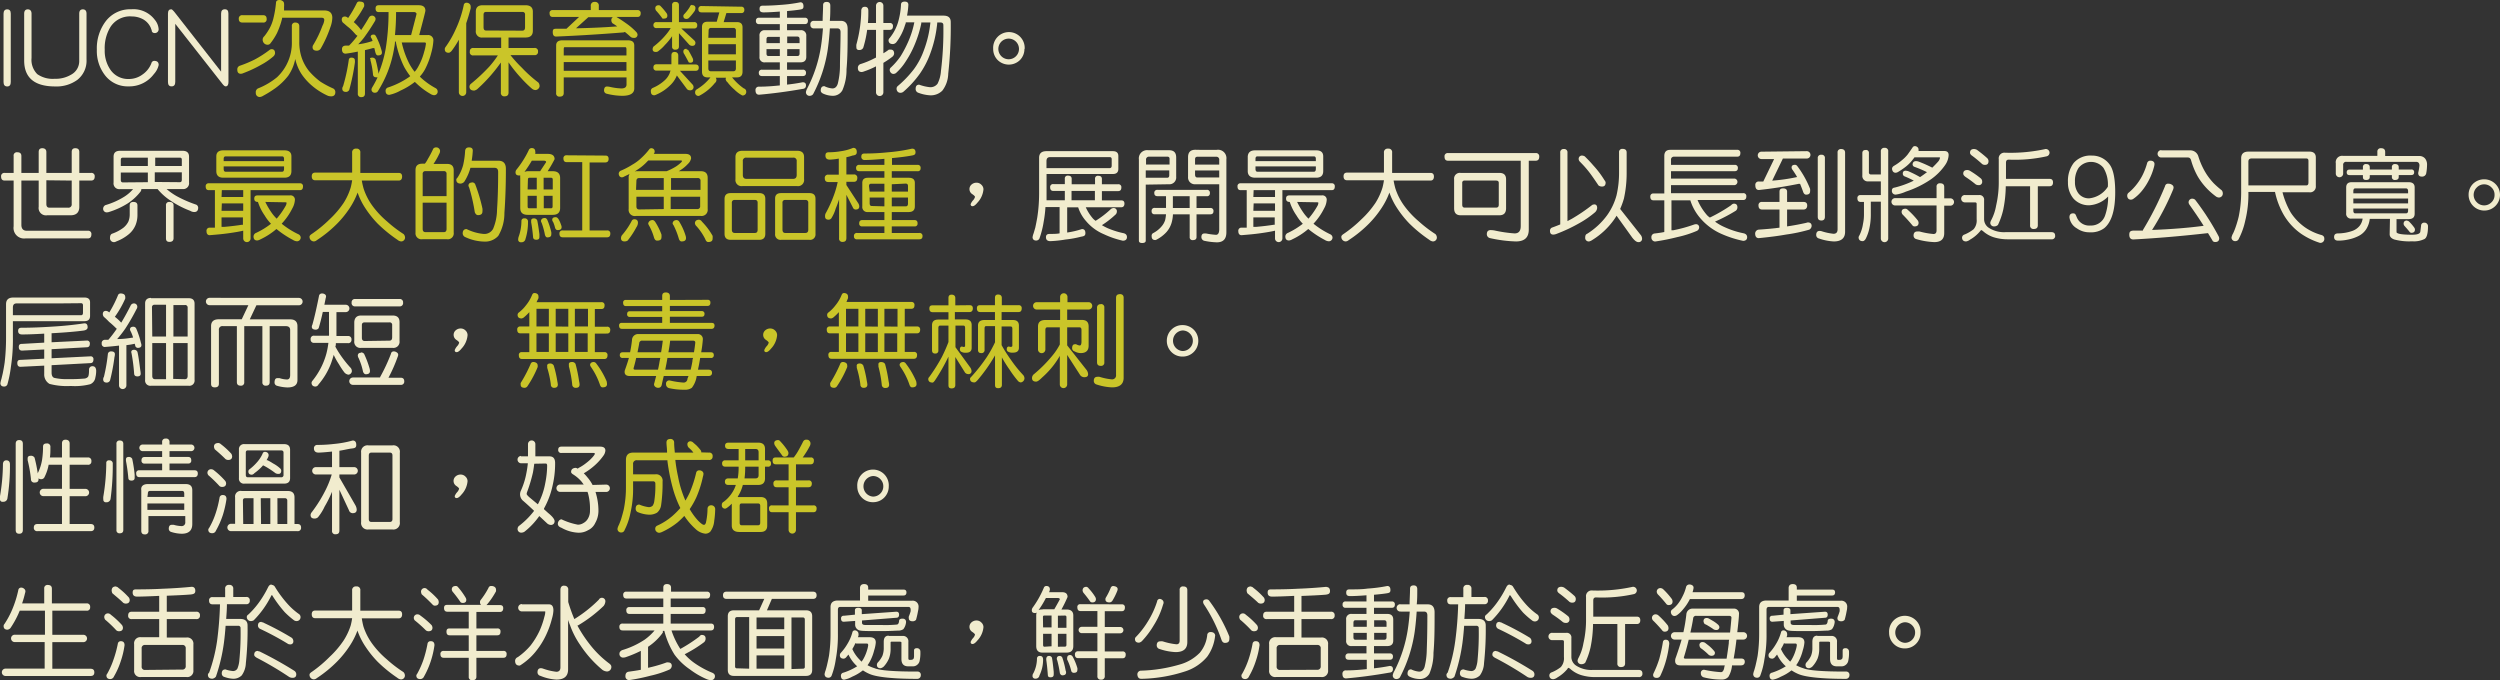 <svg xmlns="http://www.w3.org/2000/svg" viewBox="0 0 339.21 92.3"><rect x="0" y="0" width="339.21" height="92.3" fill="#333333" stroke="none"/><defs><style>.cls-1{fill:#f1ecce;}.cls-2{fill:#cac529;}</style></defs><title>detail_02</title><g id="圖層_2" data-name="圖層 2"><g id="detail_02"><path class="cls-1" d="M1.46,11.13q0,.6-.48.6c-.33,0-.5-.2-.5-.6V1.86c0-.39.17-.59.5-.59s.48.2.48.59Z"/><path class="cls-1" d="M11.74,8.07a3.3,3.3,0,0,1-1.25,2.77,4.8,4.8,0,0,1-3,.89q-4.22,0-4.21-3.54V1.86c0-.39.17-.59.49-.59s.51.2.51.59v6a2.75,2.75,0,0,0,.78,2.2,3.64,3.64,0,0,0,2.36.63,4.08,4.08,0,0,0,2.23-.56,2.08,2.08,0,0,0,1.1-1.88V1.86c0-.39.16-.59.49-.59s.5.2.5.59Z"/><path class="cls-1" d="M21.53,8.82a2.66,2.66,0,0,1-.65,1.23,4.14,4.14,0,0,1-3.42,1.67,3.88,3.88,0,0,1-3.23-1.53,5.38,5.38,0,0,1-1.09-3.44,6.1,6.1,0,0,1,1.17-3.82A4.16,4.16,0,0,1,17.8,1.26,3.62,3.62,0,0,1,21,2.68a2.22,2.22,0,0,1,.52,1.23.51.51,0,0,1-.59.57.37.37,0,0,1-.33-.24c0-.15-.09-.29-.13-.44a2.46,2.46,0,0,0-1-1.15,3.21,3.21,0,0,0-1.59-.42A3.14,3.14,0,0,0,15,3.64a5.5,5.5,0,0,0-.79,3.11A4.53,4.53,0,0,0,15,9.49a2.9,2.9,0,0,0,2.45,1.23,3.11,3.11,0,0,0,1.87-.6,3.28,3.28,0,0,0,1.23-1.56.39.39,0,0,1,.37-.3C21.33,8.26,21.53,8.44,21.53,8.82Z"/><path class="cls-1" d="M31,11.12q0,.6-.39.6c-.11,0-.26-.12-.43-.34L23.78,3.23v7.89c0,.4-.17.6-.5.6s-.49-.2-.49-.6V1.85c0-.4.15-.59.44-.59.09,0,.22.1.39.31L30,9.72V1.85c0-.4.17-.59.51-.59s.48.19.48.59Z"/><path class="cls-2" d="M36.85,6.67c.31,0,.47.18.47.55a.67.67,0,0,1-.26.46A9,9,0,0,1,35.42,8.8,16.6,16.6,0,0,1,33,9.93a.79.79,0,0,1-.32.08c-.32,0-.48-.18-.48-.55a.51.51,0,0,1,.37-.55,16.14,16.14,0,0,0,2-.84,14.72,14.72,0,0,0,2.09-1.36ZM35.7,2.06q.48,0,.48.51a.43.43,0,0,1-.48.49H32.91c-.34,0-.51-.16-.51-.49a.45.45,0,0,1,.51-.51Zm4.36,1c.36,0,.55.17.55.49V5.67a6.46,6.46,0,0,0,.32,2.14,6,6,0,0,0,1,1.83,9.63,9.63,0,0,0,1.56,1.45,12.87,12.87,0,0,0,1.75.93.55.55,0,0,1,.26.49c0,.35-.18.53-.48.56A1.41,1.41,0,0,1,44.5,13a9.07,9.07,0,0,1-2.19-1.39A7.89,7.89,0,0,1,40.88,10a6.31,6.31,0,0,1-.82-2,6,6,0,0,1-.94,2.26A8.51,8.51,0,0,1,37.31,12a14.57,14.57,0,0,1-1.61,1,1,1,0,0,1-.44.16.52.52,0,0,1-.55-.56A.57.57,0,0,1,35,12a9.56,9.56,0,0,0,2.6-1.53,6.4,6.4,0,0,0,2-4.82V3.55A.43.43,0,0,1,40.06,3.06Zm-1.78-.65c0,.18-.08.36-.12.54a11,11,0,0,1-.58,1.55,8.42,8.42,0,0,1-.91,1.41.46.46,0,0,1-.37.16.65.65,0,0,1-.47-.2.7.7,0,0,1-.19-.46.61.61,0,0,1,.22-.49,7.26,7.26,0,0,0,.77-1.17,5.6,5.6,0,0,0,.48-1.32A13.58,13.58,0,0,0,37.45.37c0-.25.19-.37.48-.37a.68.68,0,0,1,.42.14.42.42,0,0,1,.19.34,1.76,1.76,0,0,1,0,.42c0,.19,0,.36,0,.52H44c.73,0,1.09.35,1.09,1a4,4,0,0,1-.27,1.29A15.87,15.87,0,0,1,43.5,6.62a.64.64,0,0,1-.49.26q-.6,0-.6-.48a.68.68,0,0,1,.05-.23A14.65,14.65,0,0,0,43.75,3.5,2.07,2.07,0,0,0,44,2.72c0-.21-.12-.31-.35-.31Z"/><path class="cls-2" d="M48.86.22a.87.87,0,0,1,.4.09.38.38,0,0,1,.15.29,1,1,0,0,1,0,.26A12.77,12.77,0,0,1,48,3h0l0,0a6,6,0,0,1,1,1.08c.39-.58.75-1.15,1.07-1.72a.5.5,0,0,1,.43-.24.45.45,0,0,1,.32.14.42.42,0,0,1,.14.3.62.62,0,0,1-.11.34c-.45.76-.93,1.48-1.44,2.18a10,10,0,0,1-.81.93,9.05,9.05,0,0,0,1.94-.45c0-.13-.09-.25-.13-.36A.53.53,0,0,1,50.3,5c0-.21.14-.31.42-.31.1,0,.2.07.29.22a9.18,9.18,0,0,1,.75,1.9,1.06,1.06,0,0,1,.06.34c0,.25-.19.37-.55.37-.14,0-.24-.11-.31-.32s-.11-.48-.17-.68a.48.48,0,0,1-.18,0c-.37.11-.73.2-1.09.28v5.88c0,.33-.16.5-.48.5a.44.44,0,0,1-.49-.5V7c-.57.12-1.11.21-1.64.28q-.51,0-.51-.6c0-.32.17-.48.51-.49l.45,0a13.14,13.14,0,0,0,1.12-1.3.61.61,0,0,0,0-.06.63.63,0,0,1-.2-.13c-.38-.43-.69-.76-1-1s-.48-.42-.75-.63a.62.62,0,0,1-.16-.39c0-.3.15-.44.45-.44a.64.64,0,0,1,.31.12l.11.08a16.07,16.07,0,0,0,1.16-2A.37.37,0,0,1,48.86.22Zm-1.2,7.6c.33,0,.49.13.49.38a1.33,1.33,0,0,1,0,.32,28,28,0,0,1-.76,3.66.48.48,0,0,1-.44.29q-.51,0-.51-.45a.62.62,0,0,1,.11-.32,24.06,24.06,0,0,0,.78-3.62A.33.33,0,0,1,47.66,7.82Zm2.84,0a.5.5,0,0,1,.46.26,16,16,0,0,1,.38,1.78c0,.07,0,.13,0,.16a16.69,16.69,0,0,0,1-3.46,30.7,30.7,0,0,0,.38-4.92H51.39c-.29,0-.43-.16-.43-.48s.14-.45.43-.45h5.42c.61,0,.91.25.91.75q0,.15-.84,3.3H58a.71.71,0,0,1,.8.8,7.79,7.79,0,0,1-.27,1.56,10.57,10.57,0,0,1-.85,2.26,4.72,4.72,0,0,1-.71,1,1.29,1.29,0,0,0,.15.17,10,10,0,0,0,2,1.42.5.5,0,0,1,.26.39.48.48,0,0,1-.55.55,1.16,1.16,0,0,1-.46-.19,9.62,9.62,0,0,1-1.85-1.39,2.49,2.49,0,0,1-.23-.22l0,0a9.15,9.15,0,0,1-1.93,1.17,5.27,5.27,0,0,1-1.54.59c-.33,0-.5-.18-.5-.55a.45.45,0,0,1,.33-.45,11.07,11.07,0,0,0,2.86-1.42l.15-.12a10.38,10.38,0,0,1-.82-1.25,13.3,13.3,0,0,1-1.14-3.44h-.11c0,.39-.09.76-.15,1.12a15.51,15.51,0,0,1-2.17,5.62.45.45,0,0,1-.37.2.43.43,0,0,1-.49-.49.85.85,0,0,1,.11-.26,12.2,12.2,0,0,0,.71-1.34l-.16,0c-.29,0-.44-.13-.46-.4a11.48,11.48,0,0,0-.34-1.9l0-.16C50.12,7.93,50.25,7.82,50.5,7.82Zm3.09-3.06h2.19c.49-1.88.74-2.84.74-2.89s-.11-.23-.31-.23H53.74A31.07,31.07,0,0,1,53.59,4.76Zm.92,1a12.07,12.07,0,0,0,1,2.83,7.12,7.12,0,0,0,.75,1.15,3.09,3.09,0,0,0,.41-.56A8.49,8.49,0,0,0,57.56,7a6.19,6.19,0,0,0,.23-1.06.16.16,0,0,0-.18-.18Z"/><path class="cls-2" d="M63.31.37a.6.6,0,0,1,.36.12.47.47,0,0,1,.19.37,1.35,1.35,0,0,1,0,.29q-.29,1.11-.6,2v9.37a.5.5,0,1,1-1,0V5.39a11.93,11.93,0,0,1-1,1.54c-.16.16-.28.23-.37.23-.36,0-.54-.16-.54-.49a.44.44,0,0,1,.09-.27A13.46,13.46,0,0,0,61.82,4,14.89,14.89,0,0,0,62.92.71.37.37,0,0,1,63.31.37ZM65.5.71h5.8c.65,0,1,.29,1,.87V4.17c0,.61-.32.92-1,.92H69V6.51h3.5A.43.43,0,0,1,73,7a.43.43,0,0,1-.49.48H69.26A17.6,17.6,0,0,0,70.82,9.2a18,18,0,0,0,2.23,2,.76.76,0,0,1,.16.54.61.61,0,0,1-.56.48.79.79,0,0,1-.44-.16,15.83,15.83,0,0,1-1.51-1.48A18.91,18.91,0,0,1,69,8.46v4.1q0,.51-.54.51a.45.45,0,0,1-.5-.51V8.48A21.33,21.33,0,0,1,64.86,12a1,1,0,0,1-.51.29c-.43,0-.65-.18-.65-.55a.55.55,0,0,1,.16-.34,23.9,23.9,0,0,0,2.59-2.43,12.86,12.86,0,0,0,1.1-1.45H64.24A.43.43,0,0,1,63.75,7a.43.43,0,0,1,.49-.49H68V5.09H65.5a.82.82,0,0,1-.94-.92V1.58C64.56,1,64.87.71,65.5.71Zm5.36,3.45c.26,0,.38-.15.38-.44V2a.33.33,0,0,0-.38-.38H65.93c-.21,0-.32.13-.32.38v1.7c0,.29.11.44.32.44Z"/><path class="cls-2" d="M80.71.26a.49.49,0,0,1,.54.56v.55H86.5a.39.39,0,0,1,.43.44c0,.32-.15.49-.43.49H83.64l.11.07q.63.38,1.14.75a8.57,8.57,0,0,1,1.43,1.21.6.6,0,0,1,.18.33.43.43,0,0,1-.49.48A.67.67,0,0,1,85.56,5c-.29-.27-.55-.49-.78-.67a.58.58,0,0,1-.21.07q-4.78.38-9.11.56c-.31,0-.46-.2-.46-.61s.15-.44.46-.45h1.4L78.57,2.3H75c-.29,0-.43-.17-.43-.49A.38.38,0,0,1,75,1.37h5.16V.82A.49.49,0,0,1,80.71.26ZM76.32,5.47h8.86c.59,0,.88.23.88.7V12c0,.67-.55,1-1.65,1a9.1,9.1,0,0,1-2.12-.29.45.45,0,0,1-.33-.42c0-.36.13-.55.39-.55a2.23,2.23,0,0,1,.46.06,8.15,8.15,0,0,0,1.5.2c.47,0,.7-.18.7-.54V10.5H76.49v2.12c0,.33-.18.49-.54.49a.43.43,0,0,1-.49-.49V6.17C75.46,5.7,75.74,5.47,76.32,5.47Zm.17,2.06H85V6.71c0-.21-.05-.31-.15-.31H76.6c-.07,0-.11.1-.11.31Zm0,2.08H85V8.42H76.49Zm7.29-6a6.52,6.52,0,0,0-.67-.45.6.6,0,0,1-.16-.4.43.43,0,0,1,.22-.43H79.83L78.15,3.84C80.2,3.8,82.08,3.71,83.78,3.58Z"/><path class="cls-2" d="M94.36,8.75q.45,0,.45.42c0,.3-.15.44-.45.44h-2.1l1.67,1.82a.53.53,0,0,1,.17.33.43.43,0,0,1-.49.49.5.5,0,0,1-.44-.22l-1.33-1.79v0a3.74,3.74,0,0,1-1,1.42,6,6,0,0,1-1.75,1.16,1.25,1.25,0,0,1-.29.11c-.33,0-.49-.18-.49-.55a.44.44,0,0,1,.26-.45,5.6,5.6,0,0,0,1.58-1,2.65,2.65,0,0,0,.74-1.06c0-.1.07-.2.1-.29H89.1a.39.39,0,0,1-.44-.44c0-.28.15-.42.44-.42h2V7.53c0-.32.14-.48.43-.48s.5.16.5.48V8.75ZM94.16,3a.38.38,0,0,1,.44.43.38.38,0,0,1-.44.43H92.44L94.2,5.48a.49.49,0,0,1,.16.3c0,.3-.14.44-.43.44A.58.58,0,0,1,93.46,6l-1.34-1.5v1.8c0,.29-.16.44-.48.44a.39.39,0,0,1-.45-.44V4.91a1.25,1.25,0,0,1-.08.12,7.83,7.83,0,0,1-.89,1.07,5.07,5.07,0,0,1-.83.78.51.51,0,0,1-.4.17c-.29,0-.44-.12-.44-.38a.68.68,0,0,1,.11-.34,10.63,10.63,0,0,0,1.75-1.68A5.84,5.84,0,0,0,91,3.81H89.1a.38.38,0,0,1-.44-.43A.38.38,0,0,1,89.1,3h2.09V.71a.4.4,0,0,1,.45-.45q.48,0,.48.45V3ZM89.4.71a.38.38,0,0,1,.26.15,8.17,8.17,0,0,1,.83,1,.73.73,0,0,1,.06.26c0,.27-.15.4-.44.4a.63.63,0,0,1-.22,0A10.43,10.43,0,0,0,89,1.42a.88.88,0,0,1-.09-.27C88.91.86,89.07.71,89.4.71Zm4.53,0a.37.37,0,0,1,.43.42.82.82,0,0,1-.2.49,6.7,6.7,0,0,1-.71.84.53.53,0,0,1-.29.11c-.29,0-.44-.14-.44-.4a.38.38,0,0,1,.13-.26,5.38,5.38,0,0,0,.76-1A.33.33,0,0,1,93.93.66Zm-.77,6a.45.45,0,0,1,.23.09q.3.5.6,1.11a.73.73,0,0,1,.06.26c0,.23-.13.34-.4.34a.53.53,0,0,1-.2-.05c-.2-.39-.4-.75-.6-1.11A.59.59,0,0,1,92.72,7C92.72,6.75,92.87,6.62,93.16,6.62Zm7.4-5.8a.38.38,0,0,1,.43.44.37.37,0,0,1-.43.42h-2L98.19,3H100c.5,0,.75.24.75.71V9.72q0,.78-.75.78h-.67A7.66,7.66,0,0,0,100.93,12a.43.43,0,0,1,.32.4.48.48,0,0,1-.54.55,4.62,4.62,0,0,1-1.07-.8,6.5,6.5,0,0,1-.94-1,.67.67,0,0,1-.24-.38.45.45,0,0,1,.05-.22H97.12a.56.56,0,0,1,.09.31.52.52,0,0,1-.21.4,6.72,6.72,0,0,1-2,1.67.56.56,0,0,1-.18.08.44.44,0,0,1-.5-.49.43.43,0,0,1,.23-.4A7,7,0,0,0,96.4,10.5H96q-.75,0-.75-.78V3.66c0-.47.25-.71.75-.71h1.25l.35-1.27H95.2c-.29,0-.44-.14-.44-.42A.39.39,0,0,1,95.2.82ZM96.11,5.13h3.74v-1a.31.31,0,0,0-.35-.34h-3a.31.31,0,0,0-.35.34Zm0,2.24h3.74V6H96.11Zm3.39,2.3c.23,0,.35-.13.35-.39V8.2H96.11V9.28c0,.26.12.39.35.39Z"/><path class="cls-1" d="M108.6.31c.28,0,.42.19.42.55s-.18.39-.55.45-1,.13-1.68.19v.91h2.41a.37.37,0,0,1,.42.42c0,.29-.14.44-.42.44h-2.41V4.1h1.81a.7.7,0,0,1,.8.77V7.71c0,.5-.27.75-.8.75h-1.81v1h2.12a.39.39,0,0,1,.45.44q0,.42-.45.42h-2.12v1.16c.75-.08,1.46-.19,2.12-.32q.45,0,.45.42c0,.31-.17.47-.5.49q-3.08.54-5.86.78c-.32,0-.49-.2-.49-.6a.44.44,0,0,1,.49-.49c1,0,1.92-.08,2.81-.17V10.32H103.4c-.29,0-.44-.14-.44-.42a.39.39,0,0,1,.44-.44h2.41v-1h-2a.67.67,0,0,1-.76-.75V4.87a.68.68,0,0,1,.76-.77h2V3.27H103a.38.38,0,0,1-.43-.44.37.37,0,0,1,.43-.42h2.81V1.57c-1,.08-1.79.11-2.2.11s-.55-.16-.55-.48.15-.43.45-.43c.87,0,1.69-.05,2.45-.11A20.34,20.34,0,0,0,108.6.31ZM104,5.85h1.81V5h-1.55c-.17,0-.26.12-.26.34Zm1.81,1.75V6.67H104v.59c0,.23.09.34.26.34Zm1-2.64v.89h1.68V5.3c0-.22-.1-.34-.31-.34Zm1.37,2.64c.21,0,.31-.11.31-.34V6.67h-1.68V7.6Zm2.19-4.77h1.25c0-.69.06-1.4.06-2.12,0-.3.16-.45.49-.45s.49.17.49.51c0,.71,0,1.4-.07,2.06h1.49c.62,0,.93.36.93,1.09,0,2,0,3.82-.15,5.47a7,7,0,0,1-.56,2.86A1.47,1.47,0,0,1,113,13a3.34,3.34,0,0,1-1.3-.29c-.23-.11-.34-.25-.34-.42,0-.4.16-.6.49-.6a3,3,0,0,0,1.09.31c.35,0,.59-.21.73-.63a10.19,10.19,0,0,0,.3-2.35c0-1.29.08-2.85.08-4.66q0-.51-.45-.51h-1c-.06.95-.15,1.87-.27,2.75a19,19,0,0,1-2,6.17.56.56,0,0,1-.42.23.48.48,0,0,1-.55-.55,1.63,1.63,0,0,1,.11-.34,18.46,18.46,0,0,0,1.93-5.86c.12-.78.2-1.58.26-2.4h-1.2a.44.44,0,0,1-.5-.49A.44.44,0,0,1,110.35,2.83Z"/><path class="cls-1" d="M117.35.92c.31,0,.47.18.47.54,0,.59,0,1.14-.06,1.66h1.1V.77a.5.5,0,1,1,1,0V3.12h.86a.39.39,0,0,1,.44.44c0,.32-.15.49-.44.49h-.86V7.23a6.51,6.51,0,0,0,.75-.5l.24,0c.31,0,.47.18.47.54a.65.65,0,0,1-.24.43,12.13,12.13,0,0,1-1.22.83v4a.5.5,0,1,1-1,0V9a11.12,11.12,0,0,1-1.65.7.79.79,0,0,1-.3.07c-.34,0-.51-.18-.51-.55a.53.53,0,0,1,.4-.54,11.14,11.14,0,0,0,1.83-.76l.23-.11V4.05h-1.2a14.48,14.48,0,0,1-.49,2.29.54.54,0,0,1-.6.44.32.32,0,0,1-.37-.37,1.46,1.46,0,0,1,0-.38,18.15,18.15,0,0,0,.66-4.66C116.92,1.07,117.06.92,117.35.92Zm5.41-.7c.33,0,.49.14.49.44a10.22,10.22,0,0,1-.18,1.46H128c.69,0,1,.29,1,.88a57.67,57.67,0,0,1-.34,7,3.94,3.94,0,0,1-.8,2.3,2.21,2.21,0,0,1-1.7.63,5.32,5.32,0,0,1-1.55-.34.53.53,0,0,1-.37-.55c0-.37.16-.55.48-.55a6,6,0,0,0,1.44.34,1.2,1.2,0,0,0,1.05-.47,4.46,4.46,0,0,0,.46-1.71A44.81,44.81,0,0,0,128,3.42c0-.25-.13-.37-.4-.37h-.43a5.61,5.61,0,0,1-.06.59,16,16,0,0,1-.89,3.63A11.78,11.78,0,0,1,124.81,10a14,14,0,0,1-2.27,2.48.66.66,0,0,1-.38.11.49.49,0,0,1-.36-.15.62.62,0,0,1-.15-.4.45.45,0,0,1,.17-.37A14.79,14.79,0,0,0,124,9.39a10,10,0,0,0,1.35-2.55,14.78,14.78,0,0,0,.89-3.79H125s0,.09,0,.15A15.53,15.53,0,0,1,124.13,6a13.33,13.33,0,0,1-1.22,2.31,7.5,7.5,0,0,1-1.35,1.61.66.66,0,0,1-.35.11.47.47,0,0,1-.34-.17.55.55,0,0,1-.15-.38.43.43,0,0,1,.18-.34,9.57,9.57,0,0,0,1.29-1.5,16.11,16.11,0,0,0,1.13-2.19,12.37,12.37,0,0,0,.74-2.42H122.9q0,.18-.09.33a7.16,7.16,0,0,1-1.16,2.33.67.67,0,0,1-.49.29q-.6,0-.6-.54a.53.53,0,0,1,.16-.29,6.27,6.27,0,0,0,1.12-2.09,10.2,10.2,0,0,0,.41-2.42C122.25.36,122.42.22,122.76.22Z"/><path class="cls-1" d="M139,6.64a2.12,2.12,0,0,1-.62,1.52,2.16,2.16,0,0,1-3,0,2.12,2.12,0,0,1-.62-1.52,2.14,2.14,0,1,1,4.27,0Zm-.74,0a1.4,1.4,0,1,0-2.38,1,1.4,1.4,0,0,0,2.38-1Z"/><path class="cls-1" d="M12.35,23.46a.44.44,0,0,1,.5.5c0,.36-.17.54-.5.54H10.76v3.56c0,.76-.4,1.15-1.2,1.15H6.4a1,1,0,0,1-1.15-1.15V24.5H2.9v6q0,.81.75.81h8.26a.43.43,0,0,1,.49.49c0,.37-.16.55-.49.55H3.45a1.43,1.43,0,0,1-1.6-1.64V24.5H.64c-.33,0-.49-.18-.49-.54a.44.44,0,0,1,.49-.5H1.85V21.17a.44.44,0,0,1,.5-.51c.37,0,.55.17.55.51v2.29H5.25V20.62c0-.34.16-.51.49-.51s.55.17.55.51v2.84H9.73V20.62q0-.51.48-.51c.37,0,.55.17.55.51v2.84Zm-6.06,1v3.22c0,.33.14.5.42.5H9.24a.44.44,0,0,0,.49-.5V24.5Z"/><path class="cls-1" d="M16.3,20.46h8.46c.59,0,.89.26.89.8v3.5a.79.79,0,0,1-.89.89H22.6a8.8,8.8,0,0,0,1.31.93,16.27,16.27,0,0,0,2.72,1.19.48.48,0,0,1,.26.4q0,.6-.54.6a1.1,1.1,0,0,1-.55-.17,12.93,12.93,0,0,1-3.12-1.7,7.83,7.83,0,0,1-1.3-1.25h-2.2a.62.62,0,0,1-.09.32,7.16,7.16,0,0,1-1.73,1.61,10.73,10.73,0,0,1-2.53,1.17.88.88,0,0,1-.28.06.48.48,0,0,1-.55-.55.54.54,0,0,1,.31-.43,10.26,10.26,0,0,0,2.6-1.17,5.48,5.48,0,0,0,1.15-1H16.3a.78.78,0,0,1-.89-.89v-3.5C15.41,20.72,15.7,20.46,16.3,20.46Zm1.8,6.94c.37,0,.55.16.55.48v1.27a3.63,3.63,0,0,1-.25,1.37,3.19,3.19,0,0,1-.89,1.23,5.84,5.84,0,0,1-1.71,1,.82.82,0,0,1-.27.1.53.53,0,0,1-.6-.6c0-.29.1-.48.31-.55a5.54,5.54,0,0,0,1.49-.79,2.52,2.52,0,0,0,.69-.85,2.56,2.56,0,0,0,.18-.93V27.88C17.6,27.56,17.76,27.4,18.1,27.4Zm-1.71-4.88h3.67V21.39H16.68c-.19,0-.29.09-.29.28Zm3.67,2.2V23.41H16.39v1c0,.23.1.34.29.34Zm1-3.33v1.13h3.61v-.85c0-.19-.09-.28-.26-.28Zm3.35,3.33c.17,0,.26-.11.26-.34v-1H21v1.31ZM23,27.4c.36,0,.55.16.55.48v4.43c0,.34-.19.51-.55.51s-.48-.17-.48-.51V27.88A.42.42,0,0,1,23,27.4Z"/><path class="cls-2" d="M40.69,24.87a.38.38,0,0,1,.42.43c0,.34-.14.5-.42.5H34v6.55a.5.5,0,1,1-1,0V31.3c-.54.13-1.22.24-2,.35s-1.55.18-2.55.26c-.28,0-.43-.2-.43-.54a.42.42,0,0,1,.36-.48l.78,0V25.8h-.83c-.28,0-.42-.16-.42-.5a.38.38,0,0,1,.42-.43ZM30.3,20.4h8.3c.62,0,.94.27.94.82v2c0,.59-.32.89-.94.89H30.3c-.63,0-.95-.3-.95-.89v-2C29.35,20.67,29.67,20.4,30.3,20.4Zm-.24,6.33H33V25.8h-2.9Zm0,1.87H33v-1h-2.9Zm0,2.18.41,0c.92-.08,1.69-.18,2.33-.28l.16,0v-1h-2.9Zm.29-8.92h8.19v-.31c0-.22-.09-.33-.26-.33H30.61c-.17,0-.26.11-.26.33Zm7.93,1.44c.17,0,.26-.13.26-.38v-.34H30.35v.34c0,.25.09.38.26.38ZM35,26.51h4.36a.58.58,0,0,1,.65.66,2.62,2.62,0,0,1-.35,1.11,8.5,8.5,0,0,1-1.44,2.07v0l.13.11a11.22,11.22,0,0,0,2.17,1.34.53.53,0,0,1,.28.39.51.51,0,0,1-.49.55,1.14,1.14,0,0,1-.55-.18,13.1,13.1,0,0,1-2.25-1.49,9.55,9.55,0,0,1-2.16,1.4,1.15,1.15,0,0,1-.45.16c-.33,0-.5-.18-.5-.55a.55.55,0,0,1,.37-.49,10.46,10.46,0,0,0,2-1.23,5.85,5.85,0,0,1-.85-1.11A6.94,6.94,0,0,1,35,27.4h0c-.33,0-.5-.14-.5-.44S34.62,26.51,35,26.51Zm1,.89a10.23,10.23,0,0,0,1,1.66,6.05,6.05,0,0,0,.54.61A10.25,10.25,0,0,0,38.72,28a1,1,0,0,0,.16-.44c0-.07,0-.11-.12-.11Z"/><path class="cls-2" d="M54.09,23.46c.32,0,.47.17.47.5s-.15.54-.47.54h-5a10.58,10.58,0,0,0,.24,1.07,8.39,8.39,0,0,0,1.17,2.31,12.2,12.2,0,0,0,2,2.15,17.27,17.27,0,0,0,2.26,1.73.7.7,0,0,1,.2.45.53.53,0,0,1-.54.55.94.94,0,0,1-.5-.23,18.62,18.62,0,0,1-2.68-2.19,14,14,0,0,1-1.65-2.06,9.58,9.58,0,0,1-1.07-2.15,10,10,0,0,1-1.06,2.09,13.67,13.67,0,0,1-1.7,2.11A16.78,16.78,0,0,1,43,32.58a.72.72,0,0,1-.4.18.61.61,0,0,1-.6-.66c0-.11.12-.24.34-.38a17.32,17.32,0,0,0,2.37-1.95,12.85,12.85,0,0,0,1.93-2.26,8.61,8.61,0,0,0,.94-2.05,8.71,8.71,0,0,0,.2-1h-5q-.48,0-.48-.54c0-.33.16-.5.48-.5h5V20.72a.49.49,0,0,1,.56-.55.48.48,0,0,1,.55.55v2.74Z"/><path class="cls-2" d="M59.21,20a.46.46,0,0,1,.34.14.46.46,0,0,1,.16.36.75.75,0,0,1-.11.37,8.86,8.86,0,0,1-.54,1,3.87,3.87,0,0,1-.24.37h1.83c.61,0,.91.28.91.86v8.45a.8.8,0,0,1-.91.91H57.3a.81.81,0,0,1-.92-.91V23.07c0-.58.31-.86.92-.86h.35a3.66,3.66,0,0,0,.41-.65,13.08,13.08,0,0,0,.73-1.39A.49.49,0,0,1,59.21,20Zm-1.86,6.61h3.24v-3a.34.34,0,0,0-.39-.39H57.75a.35.35,0,0,0-.4.39ZM60.2,31.5c.26,0,.39-.14.39-.44V27.5H57.35v3.56c0,.3.14.44.4.44ZM63.64,20c.34,0,.51.14.51.44A12.23,12.23,0,0,1,64,21.81h3.64c.65,0,1,.36,1,1.09q0,3.26-.2,6A6,6,0,0,1,67.61,32a2.41,2.41,0,0,1-1.93.78,6.39,6.39,0,0,1-2.53-.6.57.57,0,0,1-.37-.5c0-.4.18-.6.53-.6a6.41,6.41,0,0,0,2.3.66,1.34,1.34,0,0,0,1.3-.7,6.9,6.9,0,0,0,.53-2.61c.1-1.42.15-3.13.15-5.11,0-.37-.16-.55-.49-.55H63.83A6.74,6.74,0,0,1,63,24.65a.7.7,0,0,1-.49.26q-.6,0-.6-.54a.45.45,0,0,1,.16-.26,5.93,5.93,0,0,0,.77-1.71,11.18,11.18,0,0,0,.27-1.94C63.15,20.16,63.31,20,63.64,20Zm.45,4.74a.51.51,0,0,1,.37.22,22.07,22.07,0,0,1,1,3.34,2,2,0,0,1,0,.39c0,.33-.2.5-.6.5-.19,0-.34-.14-.44-.4a23.66,23.66,0,0,0-.76-3.34.65.65,0,0,1-.1-.31C63.6,24.89,63.77,24.76,64.09,24.76Z"/><path class="cls-2" d="M72.61,20.88h1.7c.63,0,.94.24.94.72a18,18,0,0,1-.94,1.63H75q1,0,1,.93v4.06q0,.93-1,.93H71.59q-1,0-1-.93V24.16a1.87,1.87,0,0,1,0-.35l-.15,0c-.33,0-.49-.14-.49-.42a.61.61,0,0,1,.1-.34,13.24,13.24,0,0,0,1.69-2.67.43.43,0,0,1,.4-.29c.33,0,.49.17.49.51A.48.48,0,0,1,72.61,20.88Zm-1.46,8.75a.43.43,0,0,1,.49.49,7.44,7.44,0,0,1-.34,2.3.54.54,0,0,1-.6.45.35.35,0,0,1-.39-.4,1.21,1.21,0,0,1,.07-.37A6.41,6.41,0,0,0,70.75,30,.35.35,0,0,1,71.15,29.63Zm.44-6.4h1.7Q74.1,22,74.1,22c0-.13-.11-.2-.34-.2h-1.6a17.78,17.78,0,0,1-1,1.53A1.25,1.25,0,0,1,71.59,23.23Zm0,2.48h1.24V24.12h-1c-.14,0-.2.09-.2.26Zm1.24,2.55V26.57H71.59V28c0,.18.06.26.2.26Zm-.38,1.37a.47.47,0,0,1,.45.29c.08.38.18,1,.29,1.86,0,.18,0,.31,0,.38,0,.25-.14.37-.42.37s-.43-.12-.44-.37c-.07-.79-.16-1.47-.26-2l0-.17C72.06,29.74,72.19,29.63,72.45,29.63Zm1.49-.05c.11,0,.21.07.31.23a9.58,9.58,0,0,1,.55,1.69,1.25,1.25,0,0,1,0,.32q0,.39-.54.39c-.14,0-.24-.11-.32-.34a9.91,9.91,0,0,0-.45-1.64.57.57,0,0,1-.09-.26C73.45,29.71,73.61,29.58,73.94,29.58Zm-.18-5.46v1.59H75V24.38c0-.17-.07-.26-.22-.26Zm1,4.14c.15,0,.22-.08.22-.26V26.57h-1.2v1.69Zm.66,1.21c.11,0,.22.07.34.23a3.64,3.64,0,0,1,.37.82.73.73,0,0,1,.07.31c0,.26-.18.39-.55.39-.15,0-.27-.11-.34-.32a4.14,4.14,0,0,0-.26-.78.48.48,0,0,1-.12-.26C74.91,29.6,75.07,29.47,75.4,29.47Zm6.74-8.36q.42,0,.42.45t-.42.48H80v9.23h2.36a.39.39,0,0,1,.45.44c0,.33-.15.49-.45.49h-6c-.3,0-.45-.16-.45-.49a.39.39,0,0,1,.45-.44H79V22H76.89c-.29,0-.44-.16-.44-.48a.39.39,0,0,1,.44-.45Z"/><path class="cls-2" d="M88.7,20.88H93c.51,0,.77.2.77.6a1.34,1.34,0,0,1-.41.74,5,5,0,0,1-1.09.9.87.87,0,0,1-.18.11h3c.62,0,.93.3.93.89v4.24a.83.83,0,0,1-.93.94H86.3a.84.84,0,0,1-1-.94V24.12a.83.83,0,0,1,.13-.52l-.73.35a.58.58,0,0,1-.31.11.43.43,0,0,1-.33-.15.66.66,0,0,1-.11-.35.47.47,0,0,1,.26-.39,10.64,10.64,0,0,0,1.59-.83A6,6,0,0,0,87,21.45a9.44,9.44,0,0,0,1.08-1.17.34.34,0,0,1,.31-.17.5.5,0,0,1,.32.13.52.52,0,0,1,.12.33A.5.5,0,0,1,88.7,20.88Zm-2.64,8.87c.33,0,.5.16.5.48a1.09,1.09,0,0,1-.21.6,10.6,10.6,0,0,1-1.2,1.82.83.83,0,0,1-.4.11c-.33,0-.49-.15-.49-.45a.73.73,0,0,1,.12-.38A9.9,9.9,0,0,0,85.7,30,.39.39,0,0,1,86.06,29.75Zm.24-6.52h4.15a7.93,7.93,0,0,0,1-.48,4.43,4.43,0,0,0,.81-.57c.18-.15.27-.25.27-.32s-.06-.09-.18-.09H88.1l-.14,0-.38.39a6.85,6.85,0,0,1-1.16.91l-.31.2Zm0,2.53h3.76v-1.6H86.73c-.25,0-.38.13-.38.4Zm3.76,2.61V26.69H86.35V28c0,.28.13.42.38.42Zm-1.52,1.49c.13,0,.25.09.37.26a8.68,8.68,0,0,1,.84,1.7,2,2,0,0,1,0,.39c0,.3-.2.44-.6.44-.18,0-.31-.13-.4-.38a7.46,7.46,0,0,0-.71-1.71.61.61,0,0,1-.09-.26C88.05,30,88.23,29.86,88.59,29.86Zm2.51-5.7v1.6h4v-1.2a.35.35,0,0,0-.4-.4Zm3.55,4.21a.37.37,0,0,0,.4-.42V26.69h-4v1.68Zm-2.79,1.49a.46.46,0,0,1,.38.26,8.1,8.1,0,0,1,.82,1.81,1.14,1.14,0,0,1,.07.38q0,.45-.6.45c-.17,0-.3-.13-.38-.4a10.36,10.36,0,0,0-.71-1.8.56.56,0,0,1-.13-.26C91.31,30,91.5,29.86,91.86,29.86Zm3-.05a.52.52,0,0,1,.43.26A9,9,0,0,1,96.69,32a2,2,0,0,1,0,.38c0,.31-.2.46-.6.46-.17,0-.31-.14-.4-.4a7.72,7.72,0,0,0-1.29-1.86.64.64,0,0,1-.11-.33Q94.34,29.81,94.88,29.81Z"/><path class="cls-2" d="M99.15,26.2H103c.56,0,.84.25.84.77v4.76q0,.81-.84.81H99.15q-.84,0-.84-.81V27C98.31,26.45,98.59,26.2,99.15,26.2Zm3.28,5.41c.25,0,.37-.15.37-.45V27.52c0-.26-.12-.39-.37-.39H99.7a.35.35,0,0,0-.4.39v3.64c0,.3.13.45.4.45Zm-1.7-11.15h7.43c.63,0,.94.28.94.85v3a.83.83,0,0,1-.94.94h-7.43a.83.83,0,0,1-.94-.94v-3C99.79,20.74,100.11,20.46,100.73,20.46Zm6.88,3.81c.33,0,.49-.18.49-.54V21.88a.43.43,0,0,0-.49-.49h-6.33a.43.43,0,0,0-.49.49v1.85c0,.36.16.54.49.54ZM106,26.2h3.82c.55,0,.83.25.83.77v4.76a.73.73,0,0,1-.83.81H106a.73.73,0,0,1-.83-.81V27C105.15,26.45,105.43,26.2,106,26.2Zm3.27,5.41c.27,0,.4-.15.4-.45V27.52a.35.35,0,0,0-.4-.39h-2.72a.34.34,0,0,0-.38.39v3.64c0,.3.13.45.38.45Z"/><path class="cls-2" d="M115.76,20.06c.33,0,.49.19.49.56s-.2.43-.6.49a5.13,5.13,0,0,1-.81.22v2.34h1a.43.43,0,0,1,.48.49q0,.51-.48.51h-1v.43l1.62,2.49a.84.84,0,0,1,.13.41c0,.29-.16.43-.49.43a.4.4,0,0,1-.37-.26l-.89-1.74v5.88c0,.34-.16.51-.49.51a.44.44,0,0,1-.5-.51V27.05c-.17.52-.32.93-.46,1.25a4.89,4.89,0,0,1-.53,1.22.49.49,0,0,1-.42.29c-.33,0-.49-.15-.49-.44A1,1,0,0,1,112,29a16.89,16.89,0,0,0,1.2-2.66,12,12,0,0,0,.46-1.64h-1.26c-.33,0-.49-.17-.49-.51a.43.43,0,0,1,.49-.49h1.41V21.52a8.85,8.85,0,0,1-1.21.14c-.4,0-.6-.18-.6-.55s.17-.45.51-.45a9.63,9.63,0,0,0,1.56-.14A6.69,6.69,0,0,0,115.76,20.06Zm8,.11c.3,0,.46.16.46.49s-.19.39-.55.45c-.69.13-1.57.24-2.64.34v.92h3.45a.38.38,0,0,1,.43.44.37.37,0,0,1-.43.42H121v.89h2.3c.55,0,.83.23.83.7V28c0,.51-.28.77-.83.77H121v1.09h3.08c.28,0,.42.15.42.44a.37.37,0,0,1-.42.42H121v.89h3.73a.39.39,0,0,1,.44.44c0,.28-.15.42-.44.42h-8.43a.37.37,0,0,1-.43-.42.38.38,0,0,1,.43-.44H120v-.89H117a.37.37,0,0,1-.42-.42c0-.29.14-.44.42-.44H120V28.77h-2.25A.68.68,0,0,1,117,28V24.82c0-.47.25-.7.77-.7H120v-.89h-3.39q-.45,0-.45-.42a.39.39,0,0,1,.45-.44H120v-.82c-1.24.11-2.12.16-2.64.16a.43.43,0,0,1-.49-.49c0-.26.14-.39.44-.39,1.12,0,2.15-.06,3.1-.16A23,23,0,0,0,123.74,20.17ZM118,26H120V24.93h-1.81c-.19,0-.28.11-.28.34ZM120,28V26.8H118v.77c0,.25.09.38.28.38Zm1-3V26h2.2v-.75c0-.23-.1-.34-.32-.34Zm1.88,3c.22,0,.32-.13.32-.38V26.8H121V28Z"/><path class="cls-1" d="M133.44,25.69a3,3,0,0,1-.82,1.81q-.39.48-.66.48c-.17,0-.26-.1-.26-.28a1.84,1.84,0,0,1,.29-.48,1.12,1.12,0,0,0,.3-.5c0-.08-.12-.21-.37-.38a.81.81,0,0,1-.11-1.29,1,1,0,0,1,.7-.26.89.89,0,0,1,.64.27A.85.85,0,0,1,133.44,25.69Z"/><path class="cls-1" d="M142,23.61v2.64c0,.32,0,.63,0,.92h2.48V25.91h-1.54c-.3,0-.45-.16-.45-.49a.39.39,0,0,1,.45-.44h1.54v-.71a.38.38,0,0,1,.43-.44c.33,0,.5.15.5.44V25h3.17v-.71a.38.38,0,0,1,.43-.44c.33,0,.5.15.5.44V25h2.2a.39.39,0,0,1,.44.44c0,.33-.15.49-.44.49h-2.2v1.26h2.64c.28,0,.42.15.42.44s-.14.49-.42.49h-4.83a6.33,6.33,0,0,0,1,1.56,2.2,2.2,0,0,0,.34.28,12.89,12.89,0,0,0,2-1.53.61.61,0,0,1,.39-.2.43.43,0,0,1,.49.49.57.57,0,0,1-.23.44,12.18,12.18,0,0,1-1.8,1.39,7.32,7.32,0,0,0,.78.41,11.46,11.46,0,0,0,2.06.66c.37.06.56.24.56.55s-.19.49-.56.49a12.31,12.31,0,0,1-2.57-.88A6.39,6.39,0,0,1,147.36,30a5.22,5.22,0,0,1-1.07-1.87H144.8v3.42a11.69,11.69,0,0,0,2-.47c.32,0,.47.18.47.55s-.2.42-.6.49a14.47,14.47,0,0,1-2.1.38,16,16,0,0,1-2.05.22q-.6,0-.6-.54c0-.3.16-.44.49-.44.49,0,1,0,1.36-.08V28.1h-1.92a15.29,15.29,0,0,1-.23,1.93,12.58,12.58,0,0,1-.58,2.32.49.49,0,0,1-.45.29c-.31,0-.47-.17-.49-.44a2.43,2.43,0,0,1,.15-.56l.22-.75q.15-.69.27-1.38a21.08,21.08,0,0,0,.25-3.27V21.42c0-.6.32-.91,1-.91h9q.75,0,.75.66v1.75q0,.69-.75.69Zm5.48-2.29h-5c-.33,0-.49.18-.49.54v.95h8.58c.18,0,.27-.12.27-.34V21.6c0-.19-.09-.28-.27-.28Zm1.08,5.85V25.91h-3.17v1.26Z"/><path class="cls-1" d="M155.46,25.05v7.6c0,.21-.16.32-.48.32s-.45-.11-.45-.32v-11a1.12,1.12,0,0,1,1.25-1.27h2.81c.7,0,1,.33,1,1V24a.92.92,0,0,1-1,1Zm2.48-3.79h-2a.39.39,0,0,0-.44.45v.61h3.19v-.77a.26.26,0,0,0-.29-.29Zm.71,1.86h-3.19v1h2.9c.19,0,.29-.11.29-.34Zm-.44,3.5h-1.15c-.29,0-.44-.14-.44-.42a.39.39,0,0,1,.44-.44h6.67a.38.38,0,0,1,.43.44.37.37,0,0,1-.43.42h-1.38v1.6h1.86a.39.39,0,0,1,.44.44c0,.28-.15.42-.44.42h-1.86v3.08c0,.28-.16.42-.5.42a.38.38,0,0,1-.43-.42V29.08h-2.27a4.77,4.77,0,0,1-.19,1.17,3.33,3.33,0,0,1-.69,1.24,4.85,4.85,0,0,1-1.3,1,.64.64,0,0,1-.22.08c-.33,0-.49-.17-.49-.53a.41.41,0,0,1,.26-.44,3.74,3.74,0,0,0,1.06-.85,2.42,2.42,0,0,0,.51-.88,5.52,5.52,0,0,0,.12-.8h-1.52a.37.37,0,0,1-.43-.42.38.38,0,0,1,.43-.44h1.52Zm3.21,1.6v-1.6h-2.28v1.6Zm1.33-7.89h2.35a1.14,1.14,0,0,1,1.3,1.28v9.91c0,.91-.43,1.36-1.3,1.36a9.3,9.3,0,0,1-1.71-.21.52.52,0,0,1-.38-.5c0-.32.14-.48.38-.49l.26,0a9.85,9.85,0,0,0,1.34.18c.29,0,.44-.26.44-.76V25H162.2a.92.92,0,0,1-1-1V21.32q0-1,1-1Zm-.6,2h3.28v-.61a.39.39,0,0,0-.44-.45h-2.53c-.21,0-.31.12-.31.34Zm3.28,1.75v-.95h-3.28v.55c0,.26.1.4.31.4Z"/><path class="cls-1" d="M180.69,24.87a.38.38,0,0,1,.42.43c0,.34-.14.5-.42.5H174v6.55a.5.5,0,1,1-1,0V31.3c-.54.13-1.22.24-2,.35s-1.55.18-2.55.26c-.28,0-.43-.2-.43-.54a.42.42,0,0,1,.36-.48l.78,0V25.8h-.83c-.28,0-.42-.16-.42-.5a.38.38,0,0,1,.42-.43ZM170.3,20.4h8.3c.62,0,.94.27.94.82v2c0,.59-.32.89-.94.89h-8.3c-.63,0-1-.3-1-.89v-2C169.35,20.67,169.67,20.4,170.3,20.4Zm-.24,6.33H173V25.8h-2.9Zm0,1.87H173v-1h-2.9Zm0,2.18.41,0c.92-.08,1.69-.18,2.33-.28a.62.62,0,0,1,.16,0v-1h-2.9Zm.29-8.92h8.19v-.31c0-.22-.09-.33-.26-.33h-7.67c-.17,0-.26.11-.26.33Zm7.93,1.44c.17,0,.26-.13.26-.38v-.34h-8.19v.34c0,.25.09.38.26.38ZM175,26.51h4.36a.58.58,0,0,1,.65.66,2.62,2.62,0,0,1-.35,1.11,8.5,8.5,0,0,1-1.44,2.07v0l.13.11a11.22,11.22,0,0,0,2.17,1.34.53.53,0,0,1,.28.39.51.51,0,0,1-.49.55,1.14,1.14,0,0,1-.55-.18,13.1,13.1,0,0,1-2.25-1.49,9.55,9.55,0,0,1-2.16,1.4,1.15,1.15,0,0,1-.45.16c-.33,0-.5-.18-.5-.55a.55.55,0,0,1,.37-.49,10.46,10.46,0,0,0,2-1.23,5.85,5.85,0,0,1-.85-1.11A6.94,6.94,0,0,1,175,27.4H175c-.33,0-.5-.14-.5-.44S174.62,26.51,175,26.51Zm1,.89a10.23,10.23,0,0,0,1,1.66,6.05,6.05,0,0,0,.54.61A10.25,10.25,0,0,0,178.72,28a1,1,0,0,0,.16-.44c0-.07,0-.11-.12-.11Z"/><path class="cls-1" d="M194.09,23.46c.32,0,.47.17.47.5s-.15.54-.47.54h-5a10.58,10.58,0,0,0,.24,1.07,8.39,8.39,0,0,0,1.17,2.31,12.2,12.2,0,0,0,2,2.15,17.27,17.27,0,0,0,2.26,1.73.7.7,0,0,1,.2.45.53.53,0,0,1-.54.55.94.94,0,0,1-.5-.23,18.62,18.62,0,0,1-2.68-2.19,14,14,0,0,1-1.65-2.06,9.58,9.58,0,0,1-1.07-2.15,10,10,0,0,1-1.06,2.09,13.67,13.67,0,0,1-1.7,2.11A16.78,16.78,0,0,1,183,32.58a.72.72,0,0,1-.4.18.61.61,0,0,1-.6-.66c0-.11.12-.24.34-.38a17.32,17.32,0,0,0,2.37-1.95,12.85,12.85,0,0,0,1.93-2.26,8.61,8.61,0,0,0,.94-2.05,8.71,8.71,0,0,0,.2-1h-5q-.48,0-.48-.54c0-.33.16-.5.48-.5h5V20.72a.49.49,0,0,1,.56-.55.48.48,0,0,1,.55.55v2.74Z"/><path class="cls-1" d="M208.35,20.77a.44.44,0,0,1,.5.49c0,.37-.17.55-.5.55h-.92v9.35c0,1.07-.58,1.6-1.75,1.6a18.2,18.2,0,0,1-3.5-.45.54.54,0,0,1-.44-.55c0-.34.17-.53.49-.54a3.33,3.33,0,0,1,.55.05,18.36,18.36,0,0,0,2.72.4c.56,0,.84-.32.84-1V21.81h-9.85c-.33,0-.49-.18-.49-.55a.43.43,0,0,1,.49-.49Zm-10.16,2.69h5.25c.61,0,.91.29.91.87v3.93c0,.63-.3.95-.91.95h-5.25c-.6,0-.89-.32-.89-.95V24.33A.78.78,0,0,1,198.19,23.46ZM203,28.17c.24,0,.36-.13.36-.4V24.82c0-.21-.12-.32-.36-.32h-4.27a.29.29,0,0,0-.33.32v2.95c0,.27.11.4.33.4Z"/><path class="cls-1" d="M212.19,20.22a.44.44,0,0,1,.49.5V30l.57-.3a23.87,23.87,0,0,0,2.81-1.91l.23-.06c.28,0,.42.16.42.49a.88.88,0,0,1-.31.6,12.93,12.93,0,0,1-2.13,1.47,22,22,0,0,1-3.09,1.45,1.23,1.23,0,0,1-.43.09c-.29,0-.44-.16-.44-.49a.45.45,0,0,1,.33-.48c.39-.14.74-.28,1.06-.41V20.72A.44.44,0,0,1,212.19,20.22Zm2.51.89a.79.79,0,0,1,.33.11c.43.42.82.83,1.16,1.23a12.76,12.76,0,0,1,1.51,2,.63.63,0,0,1,.16.31c0,.37-.16.55-.48.55a.77.77,0,0,1-.49-.15c-.56-.83-1-1.48-1.42-2s-.7-.81-1.11-1.23a.52.52,0,0,1-.16-.37A.44.44,0,0,1,214.7,21.11Zm4.64,8.16q-.22.38-.48.72a10.06,10.06,0,0,1-2.76,2.54,1.48,1.48,0,0,1-.47.23.48.48,0,0,1-.54-.55c0-.26.08-.42.26-.49a9.75,9.75,0,0,0,2.72-2.53,8.4,8.4,0,0,0,1.27-2.7,13.47,13.47,0,0,0,.34-3v-2.8a.43.43,0,0,1,.48-.49c.36,0,.55.16.55.49v2.8a15.8,15.8,0,0,1-.37,3.45,10.71,10.71,0,0,1-.51,1.41l2.73,3.46a.86.86,0,0,1,.24.53.45.45,0,0,1-.51.51c-.23,0-.5-.2-.82-.61Z"/><path class="cls-1" d="M235.7,20.33a.39.39,0,0,1,.44.44c0,.33-.14.49-.44.49h-8.54a.39.39,0,0,0-.43.45v.66h8.63a.39.39,0,0,1,.44.44c0,.28-.15.42-.44.42h-8.63v1h8.63a.45.45,0,0,1,0,.89h-8.63v1.09h9.78a.39.39,0,0,1,.44.43c0,.34-.15.5-.44.5h-6.18a7.64,7.64,0,0,0,1.31,2.08,2.6,2.6,0,0,0,.36.3,21.53,21.53,0,0,0,2.88-1.67.64.64,0,0,1,.37-.22c.33,0,.49.17.49.51a.6.6,0,0,1-.2.44,22.44,22.44,0,0,1-2.84,1.49,6.63,6.63,0,0,0,1.28.74,11.7,11.7,0,0,0,2.53.83c.36.06.55.25.55.55s-.19.49-.55.49a14.46,14.46,0,0,1-3.06-1,8,8,0,0,1-2.81-2.15,6.84,6.84,0,0,1-1.29-2.35h-2.56v4.06l.26,0a19.61,19.61,0,0,0,2.8-.77,1,1,0,0,1,.26-.05.41.41,0,0,1,.44.42.54.54,0,0,1-.32.49,14.37,14.37,0,0,1-2.65.84,29,29,0,0,1-3,.6.52.52,0,0,1-.51-.55.48.48,0,0,1,.45-.54c.49-.06.93-.12,1.3-.2V27.18h-1.47c-.28,0-.43-.16-.43-.5a.39.39,0,0,1,.43-.43h1.47V21.17q0-.84.81-.84Z"/><path class="cls-1" d="M244.71,27.4c.33,0,.5.16.5.48s-.17.55-.5.55h-2.23v2.29c1-.15,1.87-.32,2.62-.49a.63.63,0,0,1,.21-.05c.31,0,.48.16.5.43a.61.61,0,0,1-.32.55,22.28,22.28,0,0,1-3.18.67c-1,.18-2.22.34-3.67.48-.31,0-.47-.2-.49-.55a.54.54,0,0,1,.45-.6c1.19-.08,2.13-.17,2.85-.27V28.43h-2.36c-.32,0-.49-.19-.49-.55a.43.43,0,0,1,.49-.48h2.36V26c0-.3.16-.44.49-.44s.54.14.54.44V27.4Zm.44-6.89a.49.49,0,1,1,0,1h-3.24l-1.45,3a24,24,0,0,0,3.38-.49,11.56,11.56,0,0,0-.64-1,.55.55,0,0,1-.11-.29c0-.25.16-.37.47-.37a.42.42,0,0,1,.33.21,13,13,0,0,1,1.71,3.06,1.37,1.37,0,0,1,0,.34c0,.29-.18.44-.54.44-.17,0-.3-.12-.39-.34-.14-.41-.29-.78-.43-1.13a.51.51,0,0,1-.17,0q-2.84.57-5.41.84c-.33,0-.49-.22-.49-.66a.44.44,0,0,1,.49-.49l.59,0,1.47-3.05H239a.49.49,0,1,1,0-1Zm4.65-.29c.36,0,.55.17.55.5V31.45c0,.87-.52,1.31-1.54,1.31a7.07,7.07,0,0,1-2-.4.48.48,0,0,1-.38-.49c0-.34.16-.53.44-.54a1.19,1.19,0,0,1,.32.05,7.71,7.71,0,0,0,1.59.34c.36,0,.55-.2.55-.6V20.72A.44.44,0,0,1,249.8,20.22Zm-2.67.78a.42.42,0,0,1,.48.48v7.93q0,.51-.48.51c-.33,0-.49-.17-.49-.51V21.48A.43.43,0,0,1,247.13,21Z"/><path class="cls-1" d="M255.71,20.06a.44.44,0,0,1,.49.51V32.36a.5.5,0,1,1-1,0v-5h-1.36v1.75a8.61,8.61,0,0,1-.21,1.94,5.74,5.74,0,0,1-.5,1.38c-.13.2-.26.29-.4.29-.35,0-.53-.18-.55-.49a.53.53,0,0,1,.11-.29,5.3,5.3,0,0,0,.49-1.57,6,6,0,0,0,.13-1.26V27.4h-.44c-.3,0-.45-.16-.45-.49a.39.39,0,0,1,.45-.44h2.73V24.61h-1.68a.74.74,0,0,1-.83-.83v-3c0-.29.15-.43.45-.43a.38.38,0,0,1,.44.43v2.58a.27.27,0,0,0,.31.31h1.31V20.57A.45.45,0,0,1,255.71,20.06Zm8.92,6.85a.49.49,0,0,1,0,1h-.83v3.73c0,.8-.45,1.21-1.35,1.21a10,10,0,0,1-2.41-.4.49.49,0,0,1-.4-.49c0-.35.17-.53.45-.55a2,2,0,0,1,.37,0,10.23,10.23,0,0,0,1.88.34c.28,0,.42-.16.42-.49V27.88h-5.62a.49.49,0,1,1,0-1h5.62V25.36a.43.43,0,0,1,.49-.49c.37,0,.55.17.55.49v1.55ZM260,21.86a1.43,1.43,0,0,1,.31.06,17.31,17.31,0,0,1,1.87.83l0,0c.29-.28.55-.55.79-.82a1.1,1.1,0,0,0,.26-.52s0-.06-.11-.06h-3.36c-.11.16-.21.28-.29.38a5.06,5.06,0,0,1-.79.81,9.57,9.57,0,0,1-1.14.79.7.7,0,0,1-.36.11.44.44,0,0,1-.33-.16.7.7,0,0,1-.13-.38c0-.18.12-.33.35-.45a7,7,0,0,0,1-.72,5.1,5.1,0,0,0,.74-.73c.18-.24.41-.57.7-1a.34.34,0,0,1,.31-.17.49.49,0,0,1,.34.13.37.37,0,0,1,.15.3.53.53,0,0,1,0,.23h3.49c.4,0,.6.18.6.55a2.58,2.58,0,0,1-.48,1.36A7.84,7.84,0,0,1,262,24.33,13.47,13.47,0,0,1,258.6,26a5,5,0,0,1-1.35.4.49.49,0,0,1-.55-.55c0-.24.13-.37.39-.4a12.91,12.91,0,0,0,2.58-.94,12.06,12.06,0,0,0-1.22-.57.39.39,0,0,1-.27-.4c0-.26.14-.38.42-.38l.28.05a14.69,14.69,0,0,1,1.64.82l0,0c.34-.22.65-.45.94-.67a15.29,15.29,0,0,0-1.69-.72.36.36,0,0,1-.26-.37C259.55,22,259.69,21.86,260,21.86Zm-1.43,6.46a.45.45,0,0,1,.29.16,11,11,0,0,1,1.36,1.44.62.62,0,0,1,.1.31c0,.33-.18.49-.55.49a.36.36,0,0,1-.26-.11q-.64-.78-1.38-1.53a.7.7,0,0,1-.11-.27C258,28.48,258.18,28.32,258.55,28.32Z"/><path class="cls-1" d="M266.64,26.47h1.86a.62.62,0,0,1,.71.7v2.58a1.41,1.41,0,0,0,.69,1.19,3.78,3.78,0,0,0,2.2.56h6.25c.33,0,.5.16.5.48a.44.44,0,0,1-.5.49h-5.84a6.45,6.45,0,0,1-2-.28,4,4,0,0,1-1.47-.85l-.18-.12c-.06,0-.12.05-.19.15a4.86,4.86,0,0,1-1.36,1.14,1.18,1.18,0,0,1-.54.25c-.35,0-.53-.18-.55-.49a.45.45,0,0,1,.34-.45,5.21,5.21,0,0,0,1.22-.71,1.8,1.8,0,0,0,.42-1.36V27.66c0-.14-.08-.2-.23-.2h-1.37a.5.5,0,0,1,0-1Zm.29-3.4a.73.73,0,0,1,.37.11,12.32,12.32,0,0,1,1.43,1,.55.55,0,0,1,.22.45.44.44,0,0,1-.5.49.71.71,0,0,1-.39-.11,14.61,14.61,0,0,0-1.36-1c-.21-.15-.32-.3-.32-.45C266.38,23.23,266.57,23.07,266.93,23.07Zm.92-2.85a.93.93,0,0,1,.39.11c.5.37.95.73,1.36,1.1a.59.59,0,0,1,.21.43c0,.34-.15.51-.47.51a.62.62,0,0,1-.39-.11,16.81,16.81,0,0,0-1.31-1.09c-.23-.15-.34-.3-.34-.45C267.3,20.39,267.48,20.22,267.85,20.22Zm9.69,0a.51.51,0,0,1,.55.5.51.51,0,0,1-.44.5,19.81,19.81,0,0,1-5.1.44c-.25,0-.37.14-.37.42v2.19h5.91c.32,0,.47.16.47.49s-.15.51-.47.51H276.5v5.29c0,.34-.18.51-.55.51a.45.45,0,0,1-.5-.51V25.27h-3.3a16.54,16.54,0,0,1-.34,3.17,9.86,9.86,0,0,1-.72,2.08.75.75,0,0,1-.5.2.49.49,0,0,1-.54-.49,1.13,1.13,0,0,1,.11-.33,6.59,6.59,0,0,0,.68-2,14.09,14.09,0,0,0,.36-3.39V21.6a.77.77,0,0,1,.86-.88A22.12,22.12,0,0,0,277.54,20.22Z"/><path class="cls-1" d="M287,26.1q0,3.63-1.49,4.86a3,3,0,0,1-1.95.56,2.91,2.91,0,0,1-1.77-.54,2,2,0,0,1-1-1.49c0-.36.16-.54.49-.54s.35.18.51.54a1.81,1.81,0,0,0,1.84,1.11,2,2,0,0,0,2-1.37,7.66,7.66,0,0,0,.41-2.57,3.92,3.92,0,0,1-2.51,1.19,2.78,2.78,0,0,1-2.16-.87,3.32,3.32,0,0,1-.78-2.26,4,4,0,0,1,.78-2.61,3,3,0,0,1,2.46-1,2.93,2.93,0,0,1,2.36,1.14Q287,23.24,287,26.1Zm-1-.76a4.33,4.33,0,0,0-.6-2.57,2.16,2.16,0,0,0-3.36,0,3.23,3.23,0,0,0-.5,1.91,2.47,2.47,0,0,0,.48,1.57,1.77,1.77,0,0,0,1.47.66A3.43,3.43,0,0,0,286,25.34Z"/><path class="cls-1" d="M291.84,21.81a.53.53,0,0,1,.34.11.42.42,0,0,1,.15.34,1.57,1.57,0,0,1-.05.32,8.43,8.43,0,0,1-.7,1.84,8,8,0,0,1-1,1.53A5.54,5.54,0,0,1,289.43,27a.59.59,0,0,1-.31.09.49.49,0,0,1-.36-.15.61.61,0,0,1-.13-.39.5.5,0,0,1,.15-.37,6.76,6.76,0,0,0,1-1,7.69,7.69,0,0,0,.92-1.4,9,9,0,0,0,.64-1.68A.44.44,0,0,1,291.84,21.81Zm2.42,3.12a.76.76,0,0,1,.45.15.42.42,0,0,1,.21.34.88.88,0,0,1-.06.29A35.15,35.15,0,0,1,292,31.2q3.83-.14,7-.56c-.62-1-1.27-1.93-1.93-2.87a.75.75,0,0,1-.11-.26.49.49,0,0,1,.55-.55.58.58,0,0,1,.34.15A35,35,0,0,1,301,32a.84.84,0,0,1,.11.33c0,.34-.19.51-.55.51a.53.53,0,0,1-.31-.11c-.22-.38-.44-.74-.66-1.1-3.54.4-6.91.69-10.13.86-.37,0-.55-.22-.55-.65s.18-.53.55-.55l1.3,0a.31.31,0,0,0,0-.08,42.3,42.3,0,0,0,3-5.95A.41.41,0,0,1,294.26,24.93Zm-1-4.53h3.87a1.14,1.14,0,0,1,1.15.82,10,10,0,0,0,1.09,2.38,8.77,8.77,0,0,0,1,1.27,12.67,12.67,0,0,0,1.08.95.66.66,0,0,1,.15.43.53.53,0,0,1-.54.55.76.76,0,0,1-.44-.18,9.71,9.71,0,0,1-1.2-1.06,9,9,0,0,1-1.23-1.63,10.07,10.07,0,0,1-.89-2.16c-.07-.27-.21-.4-.44-.4h-3.61a.49.49,0,1,1,0-1Z"/><path class="cls-1" d="M306.22,20.57h7.11c.59,0,.89.27.89.8v3.86a.78.78,0,0,1-.89.86H309.7a10.82,10.82,0,0,0,1.13,2.77,7.49,7.49,0,0,0,1.94,2,7.39,7.39,0,0,0,2.11,1c.33.07.49.24.49.49a.53.53,0,0,1-.6.6,9.67,9.67,0,0,1-2.6-1.27,8.23,8.23,0,0,1-2.37-2.64,10.74,10.74,0,0,1-1.12-3h-3.61a14.81,14.81,0,0,1-.43,3.92,9.77,9.77,0,0,1-.86,2.42.5.5,0,0,1-.46.34.49.49,0,0,1-.54-.49,1.84,1.84,0,0,1,.23-.59,8.21,8.21,0,0,0,.31-.77,15,15,0,0,0,.43-1.45,16.31,16.31,0,0,0,.34-3.44V21.48c0-.61.33-.91,1-.91Zm-1.15,4.59h7.84c.21,0,.31-.13.31-.4V21.82c0-.22-.1-.32-.31-.32h-7.38c-.31,0-.46.14-.46.43Z"/><path class="cls-1" d="M324.28,29.7h-2.74a3.33,3.33,0,0,1-.48,1.39,2.62,2.62,0,0,1-1,.91,5.48,5.48,0,0,1-1.44.5,6.19,6.19,0,0,1-1.37.15c-.36,0-.55-.16-.55-.49s.17-.48.51-.49a6,6,0,0,0,1.94-.33,2.26,2.26,0,0,0,1-.68,2,2,0,0,0,.42-1h-1.48a.65.65,0,0,1-.75-.73v-3.5c0-.47.25-.71.75-.71h7.71c.56,0,.83.24.83.71V29c0,.49-.27.73-.83.73h-1.63v1.75c0,.24.71.37,2.12.37.71,0,1.08-.14,1.11-.43l.1-.78a.41.41,0,0,1,.43-.43.48.48,0,0,1,.51.49c0,1-.17,1.61-.52,1.75a3.19,3.19,0,0,1-1.63.29,7.77,7.77,0,0,1-2.44-.25c-.4-.15-.61-.38-.61-.7Zm-1.2-9.59c.36,0,.55.17.55.51v.55h4.59a1,1,0,0,1,.85.37,1.33,1.33,0,0,1,.24.87,6.33,6.33,0,0,1-.12,1.15.56.56,0,0,1-.6.4c-.32,0-.48-.17-.48-.5a7.22,7.22,0,0,0,.17-1c0-.33-.16-.5-.46-.5h-9.44a.39.39,0,0,0-.45.44v1.15a.5.5,0,1,1-1,0V22.15a.87.87,0,0,1,1-1h4.64v-.55A.45.45,0,0,1,323.08,20.11ZM327.17,23a.34.34,0,0,1,.39.38c0,.25-.13.37-.39.37h-1.7V24c0,.28-.16.42-.5.42a.38.38,0,0,1-.43-.42v-.24h-3V24c0,.28-.16.42-.49.42s-.44-.14-.44-.42v-.24h-1.8c-.27,0-.4-.12-.4-.37s.13-.38.4-.38h1.8V22.7a.39.39,0,0,1,.44-.44c.33,0,.49.15.49.44V23h3V22.7a.39.39,0,0,1,.43-.44c.34,0,.5.15.5.44V23Zm-7.86,3.23h7.43v-.29c0-.25-.1-.38-.31-.38h-6.85c-.18,0-.27.13-.27.38Zm0,1.37h7.43v-.66h-7.43Zm7.12,1.35c.21,0,.31-.12.31-.37v-.29h-7.43v.29c0,.25.09.37.27.37Zm.19,1a.48.48,0,0,1,.29.15,6.16,6.16,0,0,1,.65.76.5.5,0,0,1,.11.29c0,.29-.17.44-.5.44a.33.33,0,0,1-.21-.11c-.22-.28-.47-.56-.72-.84a.55.55,0,0,1-.11-.26C326.13,30.06,326.29,29.92,326.62,29.92Z"/><path class="cls-1" d="M339.21,26.44a2.13,2.13,0,1,1-4.26,0,2.08,2.08,0,0,1,.61-1.51,2.17,2.17,0,0,1,3,0A2.08,2.08,0,0,1,339.21,26.44Zm-.74,0a1.31,1.31,0,0,0-.41-1,1.38,1.38,0,0,0-2,0,1.39,1.39,0,0,0,0,2,1.38,1.38,0,0,0,2,0A1.31,1.31,0,0,0,338.47,26.44Z"/><path class="cls-1" d="M1.75,43.58v2.19a24.26,24.26,0,0,1-.27,4A15.84,15.84,0,0,1,1,52.17a.47.47,0,0,1-.44.28c-.32,0-.49-.16-.51-.44a3.21,3.21,0,0,1,.14-.58c.06-.24.12-.5.19-.8.09-.46.18-.94.25-1.43a28.48,28.48,0,0,0,.19-3.43V41.28c0-.61.33-.91,1-.91h9.63c.51,0,.77.22.77.65v1.85c0,.47-.26.71-.77.71Zm6-2.41H2.24c-.33,0-.49.19-.49.55v1.05H11c.17,0,.26-.11.26-.34v-1c0-.19-.09-.29-.26-.29Zm3.72,2.7q.42,0,.42.54c0,.23-.18.38-.54.44q-1.55.21-4.23.36H7v1.23l4.75-.23a.38.38,0,0,1,.44.44c0,.31-.14.47-.44.47L7,47.38v1.23l5.25-.26a.37.37,0,0,1,.43.42c0,.33-.14.5-.43.5L7,49.55v1q0,.59.36.72a7.51,7.51,0,0,0,1.93.17,21,21,0,0,0,2.11-.07.75.75,0,0,0,.49-.19c.13-.09.19-.41.19-1a.45.45,0,0,1,.48-.49c.31,0,.47.21.49.59a3.72,3.72,0,0,1-.11.94,1.15,1.15,0,0,1-.69.91,8.26,8.26,0,0,1-2.64.24,9.23,9.23,0,0,1-2.89-.28A1.46,1.46,0,0,1,6,50.76V49.61l-3.22.16c-.29,0-.43-.17-.43-.5s.14-.44.43-.44L6,48.67V47.42l-3,.15c-.3,0-.45-.16-.45-.49s.15-.42.45-.42l3-.17V45.27c-1.37.08-2.35.11-3,.11-.36,0-.54-.16-.54-.47s.15-.44.45-.44c1.48,0,2.86-.07,4.13-.15C8.59,44.23,10.06,44.08,11.43,43.87Z"/><path class="cls-1" d="M16.39,39.82a.83.83,0,0,1,.43.11.42.42,0,0,1,.17.33.92.92,0,0,1,0,.26,13.59,13.59,0,0,1-1.36,2.4l-.05.06a6.49,6.49,0,0,1,.87.8c.46-.76.89-1.55,1.3-2.37a.49.49,0,0,1,.43-.24.44.44,0,0,1,.32.13.45.45,0,0,1,.13.31.55.55,0,0,1-.11.34A28.26,28.26,0,0,1,17,44.59,15.4,15.4,0,0,1,15.9,46a.41.41,0,0,0,.16,0c.78,0,1.45-.12,2-.2a5.54,5.54,0,0,0-.31-.81.62.62,0,0,1-.11-.29c0-.24.16-.37.49-.37a.45.45,0,0,1,.34.22,11.53,11.53,0,0,1,.66,2,.74.74,0,0,1,.06.28c0,.25-.17.37-.5.37a.38.38,0,0,1-.34-.27c0-.11-.05-.2-.07-.29a9.45,9.45,0,0,1-1.13.19v5.46a.49.49,0,1,1-1,0V46.89c-.56.07-1.2.13-1.93.19a.42.42,0,0,1-.42-.48.43.43,0,0,1,.37-.49l.53,0a16.6,16.6,0,0,0,1.16-1.52l-.05,0c-.39-.39-.72-.69-1-.91A8.81,8.81,0,0,0,14.1,43a.61.61,0,0,1-.15-.37c0-.3.14-.45.43-.45a.76.76,0,0,1,.32.11l.13.1A15.83,15.83,0,0,0,16,40.08.37.37,0,0,1,16.39,39.82Zm-1.3,7.86c.33,0,.5.13.5.38a1.68,1.68,0,0,1-.06.4,25.78,25.78,0,0,1-.6,3.16.48.48,0,0,1-.44.29c-.33,0-.49-.15-.49-.44a.63.63,0,0,1,.1-.34A23.65,23.65,0,0,0,14.64,48,.42.42,0,0,1,15.09,47.68Zm3.11-.22a.47.47,0,0,1,.45.29c.12.5.24,1.32.38,2.46a3.26,3.26,0,0,1,.06.49c0,.25-.15.37-.44.37s-.43-.12-.45-.37A24.53,24.53,0,0,0,17.86,48l-.05-.22C17.81,47.58,17.94,47.46,18.2,47.46Zm2.29-7h5.1q.81,0,.81.75V51.54a.71.71,0,0,1-.81.8h-5.1a.71.71,0,0,1-.8-.8V41.17C19.69,40.67,20,40.42,20.49,40.42Zm.17,5.2h1.87V41.35H21a.33.33,0,0,0-.38.37Zm1.87,5.79V46.55H20.66V51c0,.3.13.45.38.45Zm1-10.06v4.27h1.93v-3.9a.33.33,0,0,0-.38-.37Zm1.55,10.06c.25,0,.38-.15.38-.45V46.55H23.5v4.86Z"/><path class="cls-1" d="M40.56,40.42a.5.5,0,1,1,0,1H34.79l-.9,1.91h5.47q1,0,1,.93v7.31c0,.67-.46,1-1.36,1a5.61,5.61,0,0,1-1.43-.23.45.45,0,0,1-.32-.42c0-.41.13-.61.37-.61a2.14,2.14,0,0,1,.32,0,3.55,3.55,0,0,0,1,.18c.28,0,.43-.2.43-.6V44.78c0-.35-.2-.53-.6-.53H36.59v7.6c0,.32-.17.48-.5.48a.43.43,0,0,1-.49-.48v-7.6H33.14v7.6a.43.43,0,0,1-.49.48q-.51,0-.51-.48v-7.6h-1.9a.47.47,0,0,0-.54.53v7.29c0,.33-.19.49-.55.49s-.51-.16-.51-.49V44.25c0-.62.35-.93,1.06-.93h3.1l.9-1.91H28.44a.5.5,0,0,1,0-1Z"/><path class="cls-1" d="M43.7,39.82a.63.63,0,0,1,.36.1.34.34,0,0,1,.18.28.91.91,0,0,1-.05.26c-.06.31-.12.61-.18.89h2.9a.49.49,0,1,1,0,1H45.65v2.75c0,.17,0,.34,0,.49H47.2a.44.44,0,0,1,.49.49.43.43,0,0,1-.49.48H45.57c0,.17,0,.32-.07.47a12.56,12.56,0,0,0,.79,1.28,15.35,15.35,0,0,0,1.22,1.53.69.69,0,0,1,.23.55.53.53,0,0,1-.45.45.9.9,0,0,1-.55-.29A9.8,9.8,0,0,1,46,49.44a9.62,9.62,0,0,1-.72-1.29c-.1.37-.22.73-.34,1.08a9.39,9.39,0,0,1-1.73,2.94.5.5,0,0,1-.39.28c-.35,0-.53-.18-.55-.49a.48.48,0,0,1,.12-.29A10,10,0,0,0,44.28,48a11.31,11.31,0,0,0,.28-1.48H42.64a.43.43,0,0,1-.49-.48.43.43,0,0,1,.49-.49h2a4.29,4.29,0,0,0,0-.49V42.32H43.8c-.17.8-.36,1.54-.56,2.2a.47.47,0,0,1-.38.21c-.36,0-.55-.13-.55-.37a.51.51,0,0,1,.07-.29c.29-1,.6-2.4.92-4A.4.4,0,0,1,43.7,39.82Zm9.73,7.86a.68.68,0,0,1,.41.14.37.37,0,0,1,.19.3.71.71,0,0,1-.07.29,20.47,20.47,0,0,1-1.25,2.84h1.64c.33,0,.5.16.5.48a.44.44,0,0,1-.5.49H47.89a.49.49,0,1,1,0-1h3.69a.15.15,0,0,1,0-.07A24.1,24.1,0,0,0,53.05,48,.36.36,0,0,1,53.43,47.68Zm.77-7.11a.44.44,0,0,1,.49.49.44.44,0,0,1-.49.51h-6a.44.44,0,0,1-.49-.51.44.44,0,0,1,.49-.49ZM49,42.81h4.27c.63,0,.94.3.94.89v2.57a.83.83,0,0,1-.94.93H49a.82.82,0,0,1-.93-.93V43.7C48.11,43.11,48.42,42.81,49,42.81Zm0,5a.57.57,0,0,1,.4.2A13,13,0,0,1,50.15,50a1.4,1.4,0,0,1,.05.34c0,.29-.18.44-.56.44-.16,0-.29-.12-.38-.34a8.72,8.72,0,0,0-.6-1.85.7.7,0,0,1-.11-.34C48.55,48,48.71,47.86,49,47.86Zm3.84-1.59c.25,0,.37-.15.37-.45V44.11a.33.33,0,0,0-.37-.37H49.49c-.26,0-.39.13-.39.37v1.71q0,.45.39.45Z"/><path class="cls-1" d="M63.44,45.49a3,3,0,0,1-.82,1.81q-.39.48-.66.48c-.17,0-.26-.09-.26-.28A1.84,1.84,0,0,1,62,47a1.12,1.12,0,0,0,.3-.5c0-.08-.12-.21-.37-.38a.81.81,0,0,1-.11-1.29,1,1,0,0,1,.7-.26.89.89,0,0,1,.64.27A.85.85,0,0,1,63.44,45.49Z"/><path class="cls-2" d="M72.51,39.76a.7.7,0,0,1,.37.1.42.42,0,0,1,.18.34,1.05,1.05,0,0,1,0,.26L72.8,41h8.79a.39.39,0,0,1,.44.44c0,.33-.14.49-.44.49h-.88v2.4h1.64a.39.39,0,0,1,.45.43c0,.34-.15.5-.45.5H80.71v2.52H82a.38.38,0,0,1,.43.43c0,.33-.15.5-.43.5H70.82c-.28,0-.42-.17-.42-.5a.37.37,0,0,1,.42-.43h1V45.23h-1.2c-.3,0-.44-.16-.44-.5a.38.38,0,0,1,.44-.43h1.2V42.35a6.33,6.33,0,0,1-.64.63.8.8,0,0,1-.4.23c-.36,0-.55-.16-.55-.49a.41.41,0,0,1,.13-.29,4.94,4.94,0,0,0,1-1,5.26,5.26,0,0,0,.81-1.35C72.25,39.87,72.35,39.76,72.51,39.76Zm-.16,9.36a.7.7,0,0,1,.41.11.38.38,0,0,1,.19.32.91.91,0,0,1,0,.26,14,14,0,0,1-1.37,2.57.48.48,0,0,1-.38.24c-.37,0-.55-.14-.55-.4a.69.69,0,0,1,0-.26A18.46,18.46,0,0,0,72,49.38.36.36,0,0,1,72.35,49.12Zm2.12-4.82V41.9H72.79v2.4Zm-1.68,3.45h1.68V45.23H72.79Zm1.86,1.57a.53.53,0,0,1,.49.29,15.51,15.51,0,0,1,.48,2.13,3.22,3.22,0,0,1,.07.43c0,.3-.17.45-.49.45a.42.42,0,0,1-.46-.45,13.11,13.11,0,0,0-.49-2.26l0-.19C74.2,49.45,74.35,49.32,74.65,49.32Zm2.46-5V41.9H75.4v2.4ZM75.4,47.75h1.71V45.23H75.4Zm2.2,1.37a.51.51,0,0,1,.49.26,18.35,18.35,0,0,1,.48,2.33,2.31,2.31,0,0,1,.07.46c0,.3-.16.45-.49.45a.45.45,0,0,1-.51-.45,15.7,15.7,0,0,0-.45-2.45l0-.22C77.15,49.24,77.3,49.12,77.6,49.12Zm2.18-4.82V41.9H78v2.4ZM78,47.75h1.74V45.23H78Zm2.56,1.37a.45.45,0,0,1,.34.2,11.14,11.14,0,0,1,1.41,2.41,1.89,1.89,0,0,1,.05.38q0,.45-.6.45c-.17,0-.29-.13-.37-.39a9.7,9.7,0,0,0-1.22-2.4.65.65,0,0,1-.11-.27C80.1,49.24,80.27,49.12,80.6,49.12Z"/><path class="cls-2" d="M96,40.68a.34.34,0,0,1,.39.38q0,.45-.39.45H90.89v.7H95.2a.35.35,0,0,1,.39.4c0,.24-.13.37-.39.37H90.89v.83h5.67c.26,0,.39.12.39.37s-.13.44-.39.44H84.38c-.25,0-.38-.15-.38-.44a.33.33,0,0,1,.38-.37h5.47V43H85.46a.33.33,0,0,1-.37-.37c0-.27.13-.4.37-.4h4.39v-.7H84.93c-.26,0-.38-.15-.38-.45a.33.33,0,0,1,.38-.38h4.92v-.55c0-.32.17-.47.49-.47s.55.15.55.47v.55Zm-9.28,4.65H94.6a.68.68,0,0,1,.76.78,16.21,16.21,0,0,1-.22,1.69h1.32c.26,0,.39.13.39.37a.35.35,0,0,1-.39.4H95c-.08.55-.18,1.07-.3,1.59h1.42c.33,0,.49.14.49.42s-.16.44-.49.44H94.53a3.34,3.34,0,0,1-.66,1.6,1.6,1.6,0,0,1-1,.26,9.19,9.19,0,0,1-2.06-.21.54.54,0,0,1-.44-.56.43.43,0,0,1,.49-.49,11.47,11.47,0,0,0,1.9.29.52.52,0,0,0,.51-.43c0-.14.1-.3.15-.46H90.06c-.1.41-.19.79-.26,1.15s-.27.45-.51.45-.53-.17-.55-.45a1,1,0,0,1,.06-.26c.08-.32.16-.62.23-.89H85.46c-.47,0-.71-.19-.71-.55a.78.78,0,0,1,.07-.33c.23-.65.4-1.17.51-1.57h-.84a.35.35,0,0,1-.39-.4c0-.24.13-.37.39-.37h1a16.26,16.26,0,0,0,.26-1.64A.83.83,0,0,1,86.68,45.33Zm2.56,4.83c.07-.31.13-.6.17-.85s.09-.49.14-.74H86.32q-.15.69-.36,1.41c0,.12.07.18.23.18ZM86.5,47.8h3.2c.09-.53.17-1.06.23-1.58H87.16a.38.38,0,0,0-.43.38C86.66,47,86.58,47.4,86.5,47.8Zm7.21,2.36q.14-.54.24-1.14,0-.24.09-.45H90.56c-.09.55-.19,1.07-.3,1.59Zm-2.78-3.94c-.06.54-.14,1.07-.24,1.58h3.47q.12-.7.18-1.32c0-.18-.12-.26-.35-.26Z"/><path class="cls-2" d="M105.44,45.49a3,3,0,0,1-.82,1.81q-.39.48-.66.48c-.17,0-.26-.09-.26-.28A1.84,1.84,0,0,1,104,47a1.12,1.12,0,0,0,.3-.5c0-.08-.12-.21-.37-.38a.81.81,0,0,1-.11-1.29,1,1,0,0,1,.7-.26.89.89,0,0,1,.64.27A.85.85,0,0,1,105.44,45.49Z"/><path class="cls-2" d="M114.51,39.76a.7.7,0,0,1,.37.1.42.42,0,0,1,.18.34,1.05,1.05,0,0,1,0,.26l-.21.51h8.79a.39.39,0,0,1,.44.44c0,.33-.14.49-.44.49h-.88v2.4h1.64a.39.39,0,0,1,.45.43c0,.34-.15.5-.45.5h-1.64v2.52H124a.38.38,0,0,1,.43.43c0,.33-.15.5-.43.5H112.82c-.28,0-.42-.17-.42-.5a.37.37,0,0,1,.42-.43h1V45.23h-1.2c-.3,0-.44-.16-.44-.5a.38.38,0,0,1,.44-.43h1.2V42.35a6.33,6.33,0,0,1-.64.63.8.8,0,0,1-.4.23c-.36,0-.55-.16-.55-.49a.41.41,0,0,1,.13-.29,4.94,4.94,0,0,0,1-1,5.26,5.26,0,0,0,.81-1.35C114.25,39.87,114.35,39.76,114.51,39.76Zm-.16,9.36a.7.7,0,0,1,.41.11.38.38,0,0,1,.19.32.91.91,0,0,1,0,.26,14,14,0,0,1-1.37,2.57.48.48,0,0,1-.38.24c-.37,0-.55-.14-.55-.4a.69.69,0,0,1,0-.26A18.46,18.46,0,0,0,114,49.38.36.36,0,0,1,114.35,49.12Zm2.12-4.82V41.9h-1.68v2.4Zm-1.68,3.45h1.68V45.23h-1.68Zm1.86,1.57a.53.53,0,0,1,.49.29,15.51,15.51,0,0,1,.48,2.13,3.22,3.22,0,0,1,.07.43c0,.3-.17.45-.49.45a.42.42,0,0,1-.46-.45,13.11,13.11,0,0,0-.49-2.26l0-.19C116.2,49.45,116.35,49.32,116.65,49.32Zm2.46-5V41.9H117.4v2.4Zm-1.71,3.45h1.71V45.23H117.4Zm2.2,1.37a.51.51,0,0,1,.49.26,18.35,18.35,0,0,1,.48,2.33,2.31,2.31,0,0,1,.07.46c0,.3-.16.45-.49.45a.45.45,0,0,1-.51-.45,15.7,15.7,0,0,0-.45-2.45l0-.22C119.15,49.24,119.3,49.12,119.6,49.12Zm2.18-4.82V41.9H120v2.4ZM120,47.75h1.74V45.23H120Zm2.56,1.37a.45.45,0,0,1,.34.2,11.14,11.14,0,0,1,1.41,2.41,1.89,1.89,0,0,1,.05.38q0,.45-.6.45c-.17,0-.29-.13-.37-.39a9.7,9.7,0,0,0-1.22-2.4.65.65,0,0,1-.11-.27C122.1,49.24,122.27,49.12,122.6,49.12Z"/><path class="cls-2" d="M131.56,41.41c.3,0,.44.14.44.43s-.14.5-.44.5h-2v1H131c.56,0,.84.26.84.77V47.2c0,.44-.26.66-.77.66a1.14,1.14,0,0,1-.6-.11.36.36,0,0,1-.23-.33c0-.25.09-.39.28-.4l.22.06c.14,0,.21-.06.21-.16v-2.4c0-.23-.07-.34-.21-.34h-1.1v2.93l2,2.74a.93.93,0,0,1,.18.47.39.39,0,0,1-.45.44.56.56,0,0,1-.5-.32l-1.25-2v3.81c0,.3-.17.45-.5.45s-.43-.15-.43-.45V48.39a26.83,26.83,0,0,1-1.81,3.2c-.15.21-.26.32-.33.32-.4,0-.6-.17-.6-.5a.46.46,0,0,1,.15-.28,23.68,23.68,0,0,0,1.71-2.72,20.92,20.92,0,0,0,.88-2V44.18h-1.14c-.15,0-.23.11-.23.34v3a.39.39,0,0,1-.44.45q-.42,0-.42-.45V44.13c0-.51.28-.77.85-.77h1.38v-1h-2.14c-.3,0-.45-.17-.45-.5s.15-.43.45-.43h2.14v-1c0-.3.14-.45.43-.45s.5.15.5.45v1Zm6.64,0a.38.38,0,0,1,.43.43c0,.33-.14.5-.43.5h-2.3v1.08h1.53c.55,0,.82.25.82.76v3c0,.45-.27.67-.82.67a1.13,1.13,0,0,1-.62-.12.34.34,0,0,1-.21-.31c0-.26.09-.39.28-.4l.22.05c.17,0,.26-.05.26-.16v-2.3c0-.21-.07-.31-.22-.31H135.9v2.53a20.21,20.21,0,0,0,1.27,2,17.34,17.34,0,0,0,1.68,2.08.7.7,0,0,1,.15.49.59.59,0,0,1-.49.49.61.61,0,0,1-.37-.18A14.37,14.37,0,0,1,137,50.18a17.18,17.18,0,0,1-1.06-1.69v3.73c0,.3-.17.45-.5.45s-.43-.15-.43-.45v-4a22.13,22.13,0,0,1-2.37,3.36c-.18.2-.32.31-.41.31-.41,0-.61-.17-.61-.5,0-.08.06-.17.18-.28a22.5,22.5,0,0,0,2.1-2.67,16.05,16.05,0,0,0,1.11-2V44.25h-1.22c-.13,0-.2.1-.2.31v2.9a.4.4,0,0,1-.45.45c-.3,0-.44-.15-.44-.45V44.18c0-.51.3-.76.89-.76H135V42.34h-2c-.3,0-.45-.17-.45-.5s.15-.43.45-.43h2v-1c0-.3.14-.45.43-.45s.5.15.5.45v1Z"/><path class="cls-2" d="M147.7,41a.5.5,0,1,1,0,1h-2.9v1.41h2c.61,0,.91.29.91.88v2.62c0,.66-.36,1-1.09,1a1.79,1.79,0,0,1-.81-.23.45.45,0,0,1-.34-.42c0-.37.13-.55.38-.55a.41.41,0,0,1,.17,0,1.28,1.28,0,0,0,.49.17c.15,0,.23-.19.23-.55V44.78c0-.24-.09-.37-.29-.37H144.8v2.45l2.64,3.35a1.09,1.09,0,0,1,.2.55c0,.28-.16.42-.49.42a.69.69,0,0,1-.63-.35l-1.72-2.67v4a.5.5,0,1,1-1,0V48.28a10.53,10.53,0,0,1-.77,1.18,11.85,11.85,0,0,1-1.63,1.76c-.38.38-.64.56-.81.56-.37,0-.56-.16-.56-.48a.67.67,0,0,1,.27-.54,18.46,18.46,0,0,0,2.6-2.64,8.14,8.14,0,0,0,.9-1.38V44.41h-1.68c-.19,0-.28.13-.28.37v2.64a.5.5,0,0,1-1,0V44.3c0-.59.33-.88,1-.88h2V42h-3.17a.5.5,0,0,1,0-1h3.17v-.71a.5.5,0,0,1,1,0V41Zm4.21-1.1c.36,0,.55.16.55.5V51.25c0,.87-.53,1.31-1.58,1.31a7.69,7.69,0,0,1-2.09-.39.5.5,0,0,1-.38-.5c0-.34.16-.53.44-.54a1.43,1.43,0,0,1,.34,0,8,8,0,0,0,1.62.34.54.54,0,0,0,.62-.6V40.42C151.43,40.08,151.59,39.92,151.91,39.92Zm-2.56,1.36a.43.43,0,0,1,.49.49v7.4a.43.43,0,0,1-.49.49c-.34,0-.5-.16-.5-.49v-7.4A.44.44,0,0,1,149.35,41.28Z"/><path class="cls-1" d="M162.59,46.25a2.12,2.12,0,0,1-.62,1.51,2.09,2.09,0,0,1-1.52.62,2.07,2.07,0,0,1-1.51-.62,2.12,2.12,0,0,1-.62-1.51,2.09,2.09,0,0,1,.62-1.52,2.07,2.07,0,0,1,1.51-.62,2.12,2.12,0,0,1,2.14,2.14Zm-.74,0a1.35,1.35,0,0,0-.41-1,1.37,1.37,0,0,0-1-.41,1.4,1.4,0,0,0,0,2.79,1.37,1.37,0,0,0,1-.41A1.34,1.34,0,0,0,161.85,46.25Z"/><path class="cls-1" d="M.86,62.46c.33,0,.49.19.49.55A27.39,27.39,0,0,1,1,67.66a.54.54,0,0,1-.6.42A.33.33,0,0,1,0,67.71a1.56,1.56,0,0,1,0-.39,26.88,26.88,0,0,0,.4-4.42C.45,62.61.59,62.46.86,62.46Zm1.75-2.75c.33,0,.49.17.49.51V71.91c0,.34-.16.51-.49.51s-.48-.17-.48-.51V60.22Q2.13,59.71,2.61,59.71Zm3.73.46a.44.44,0,0,1,.5.49c0,.49,0,1-.07,1.41H8.41v-1.9c0-.34.16-.51.49-.51s.55.17.55.51v1.9h2.46a.44.44,0,0,1,.49.5.43.43,0,0,1-.49.49H9.45v3.27h2.14a.5.5,0,1,1,0,1H9.45V71.1h2.84q.51,0,.51.48c0,.33-.17.49-.51.49H5.09a.44.44,0,0,1-.5-.49c0-.32.17-.48.5-.48H8.41V67.32H5.89a.5.5,0,0,1,0-1H8.41V63.06H6.6A6.05,6.05,0,0,1,6,64.81a.49.49,0,0,1-.39.21.52.52,0,0,1-.38-.12.74.74,0,0,1,0,.12c0,.3-.17.45-.5.45A.44.44,0,0,1,4.2,65a17.62,17.62,0,0,0-.45-2.56l0-.23c0-.25.14-.37.43-.37a.55.55,0,0,1,.51.26,18.57,18.57,0,0,1,.44,2.19.93.93,0,0,1,0-.1,6.31,6.31,0,0,0,.59-1.87,12.09,12.09,0,0,0,.12-1.74C5.85,60.31,6,60.17,6.34,60.17Z"/><path class="cls-1" d="M14.81,62.46a.44.44,0,0,1,.49.5A33.9,33.9,0,0,1,15,67.71a.55.55,0,0,1-.6.44.34.34,0,0,1-.38-.38,1.75,1.75,0,0,1,0-.4,28.07,28.07,0,0,0,.4-4.54A.34.34,0,0,1,14.81,62.46Zm1.44-2.69q.48,0,.48.45V71.91q0,.45-.48.45a.4.4,0,0,1-.45-.45V60.22A.4.4,0,0,1,16.25,59.77ZM17.5,62a.49.49,0,0,1,.44.26,18.62,18.62,0,0,1,.33,2.15c0,.21,0,.35,0,.43,0,.25-.15.37-.43.37s-.42-.12-.43-.37a22.26,22.26,0,0,0-.32-2.31l0-.2C17.1,62.08,17.24,62,17.5,62ZM26,60.32a.45.45,0,0,1,0,.89H23V62h2.52c.29,0,.43.15.43.45a.38.38,0,0,1-.43.44H23v.92h3.39c.3,0,.45.14.45.44s-.15.49-.45.49H18.91c-.28,0-.43-.17-.43-.49a.38.38,0,0,1,.43-.44H22V62.9H19.63a.38.38,0,0,1-.43-.44c0-.3.14-.45.43-.45H22v-.8H19.29a.45.45,0,0,1,0-.89H22V60a.43.43,0,0,1,.48-.49A.44.44,0,0,1,23,60v.32Zm-6,5.36H25.2c.59,0,.89.27.89.83V71.1q0,1.32-1.44,1.32a5.07,5.07,0,0,1-1.41-.24.45.45,0,0,1-.34-.42c0-.36.13-.55.4-.55a1.86,1.86,0,0,1,.28,0,4,4,0,0,0,1,.17.49.49,0,0,0,.56-.55v-.81h-5v2a.44.44,0,0,1-.5.49c-.31,0-.47-.16-.47-.49V66.51C19.09,66,19.41,65.68,20.06,65.68Zm0,1.75h5V67c0-.26-.09-.39-.29-.39H20.34c-.19,0-.28.13-.28.39Zm0,1.75h5v-.87h-5Z"/><path class="cls-1" d="M28.7,63.67a.58.58,0,0,1,.34.15,11.32,11.32,0,0,1,1.52,1.43.64.64,0,0,1,.12.32c0,.33-.18.5-.55.5a.55.55,0,0,1-.34-.11,18,18,0,0,0-1.53-1.49.75.75,0,0,1-.11-.26A.48.48,0,0,1,28.7,63.67Zm1.54,3.5c.33,0,.49.18.49.54a14.1,14.1,0,0,1-.49,2.16A11.84,11.84,0,0,1,29.3,72a.53.53,0,0,1-.49.35c-.37,0-.55-.17-.55-.5a.54.54,0,0,1,.12-.23,9.93,9.93,0,0,0,.85-1.88,14.32,14.32,0,0,0,.56-2.22A.41.41,0,0,1,30.24,67.17Zm-.6-7.06a.54.54,0,0,1,.32.15,10.33,10.33,0,0,1,1.43,1.31.86.86,0,0,1,.11.35c0,.32-.18.49-.55.49a.68.68,0,0,1-.34-.11c-.46-.46-.95-.9-1.46-1.33a.88.88,0,0,1-.11-.31C29,60.29,29.24,60.11,29.64,60.11Zm3.16,6.51h6.25c.61,0,.91.29.91.86V71.1h.39c.33,0,.5.16.5.48a.44.44,0,0,1-.5.49h-9a.49.49,0,1,1,0-1h.55V67.48A.76.76,0,0,1,32.8,66.62Zm.38-6.36h5.36c.55,0,.82.26.82.77v3.84c0,.5-.27.75-.82.75H33.18a.67.67,0,0,1-.76-.75V61A.68.68,0,0,1,33.18,60.26ZM33,71.1H34.4V67.6H33.25c-.19,0-.29.11-.29.32Zm5.13-6.34a.3.3,0,0,0,.34-.34v-3c0-.21-.11-.31-.34-.31H33.63c-.19,0-.28.1-.28.31v3c0,.23.09.34.28.34Zm-2.16-3.45a.55.55,0,0,1,.31.1.44.44,0,0,1,.17.34.78.78,0,0,1-.06.26c-.07.15-.14.29-.22.43l.11,0a6.59,6.59,0,0,1,.77.44,4.54,4.54,0,0,1,1,.71.55.55,0,0,1,.11.26c0,.3-.12.45-.37.45a.73.73,0,0,1-.43-.11,10.74,10.74,0,0,0-.93-.64,6.8,6.8,0,0,0-.73-.41h0a.6.6,0,0,0-.11.12,7,7,0,0,1-1.07.94.59.59,0,0,1-.34.21c-.32,0-.48-.15-.48-.44a.36.36,0,0,1,.11-.26,6.64,6.64,0,0,0,1-.92,4.64,4.64,0,0,0,.82-1.23A.31.31,0,0,1,35.93,61.31Zm-.55,9.79h1.26V67.6H35.38Zm2.23,0h1.33V67.92a.3.3,0,0,0-.34-.32h-1Z"/><path class="cls-1" d="M47.85,59.77c.33,0,.49.2.49.6s-.22.44-.65.49-1,.2-1.64.3v2.22h2a.49.49,0,0,1,0,1h-2v.4l2.17,3.77a1.34,1.34,0,0,1,.18.59c0,.33-.18.49-.55.49a.53.53,0,0,1-.5-.39l-1.3-2.79V72c0,.33-.17.49-.51.49a.43.43,0,0,1-.49-.49V66.66a.15.15,0,0,1,0,.07,15.72,15.72,0,0,1-1,2,6.7,6.7,0,0,1-.91,1.46.68.68,0,0,1-.45.17c-.37,0-.55-.16-.55-.48a.63.63,0,0,1,.16-.38,18.69,18.69,0,0,0,1.93-3.12,12.46,12.46,0,0,0,.78-2H42.86a.49.49,0,0,1,0-1h2.19V61.27c-.88.09-1.49.14-1.85.14s-.6-.18-.6-.55a.44.44,0,0,1,.49-.49,20.15,20.15,0,0,0,2.3-.14A14,14,0,0,0,47.85,59.77Zm2.19.66h3.21a.87.87,0,0,1,1,1v9.41a.88.88,0,0,1-1,1H50a.88.88,0,0,1-1-1V61.41A.87.87,0,0,1,50,60.43Zm2.84,10.39c.25,0,.37-.13.37-.39V61.81c0-.27-.12-.4-.37-.4H50.41c-.25,0-.37.13-.37.4v8.62c0,.26.12.39.37.39Z"/><path class="cls-1" d="M63.44,65.29a3,3,0,0,1-.82,1.81q-.39.48-.66.48c-.17,0-.26-.09-.26-.28a1.84,1.84,0,0,1,.29-.48,1.12,1.12,0,0,0,.3-.5c0-.08-.12-.21-.37-.38a.81.81,0,0,1-.11-1.29,1,1,0,0,1,.7-.26.89.89,0,0,1,.64.27A.85.85,0,0,1,63.44,65.29Z"/><path class="cls-1" d="M70.64,61.92h1c0-.5,0-1.06,0-1.66a.49.49,0,1,1,1,0c0,.6,0,1.16,0,1.66h1.91c.52,0,.77.3.77.91a13,13,0,0,1-.33,3A11.32,11.32,0,0,1,73.81,69a.19.19,0,0,1,0,.09l.56.51c.58.47.88.85.88,1.12a.54.54,0,0,1-.13.36.56.56,0,0,1-.33.15.86.86,0,0,1-.62-.28c-.35-.32-.67-.63-1-.93a10,10,0,0,1-2,2.12.78.78,0,0,1-.39.13.49.49,0,0,1-.55-.55.56.56,0,0,1,.16-.34,10.72,10.72,0,0,0,2.08-2.07c-.56-.53-1.07-1-1.53-1.39a1.15,1.15,0,0,1-.27-1.33,10.25,10.25,0,0,0,.76-2.44,12.78,12.78,0,0,0,.19-1.29h-.9a.49.49,0,0,1,0-1Zm1.85,1q-.08.68-.18,1.2a21.06,21.06,0,0,1-.75,2.53,1.08,1.08,0,0,0-.1.37c0,.08.11.21.32.41l1.2,1a9.74,9.74,0,0,0,1-2.86,12.67,12.67,0,0,0,.26-2.37c0-.21-.07-.31-.2-.31Zm9.76,2.83a.49.49,0,0,1,0,1H80.8a8.58,8.58,0,0,1,.4,2.59,3.35,3.35,0,0,1-.43,1.61,2,2,0,0,1-1,1,2.43,2.43,0,0,1-1.29.33,5.07,5.07,0,0,1-2.3-.67c-.32-.11-.48-.29-.49-.53s.17-.59.49-.62a9,9,0,0,0,2.23.73,1.37,1.37,0,0,0,.73-.21,1.57,1.57,0,0,0,.67-.68,2,2,0,0,0,.24-1A7.9,7.9,0,0,0,79.8,67a1.58,1.58,0,0,0-.09-.26H76a.49.49,0,0,1,0-1H79.2l-.31-.41a5,5,0,0,0-1.19-1q-.21-.15-.21-.3c0-.34.22-.52.6-.55a.55.55,0,0,1,.29.11l.15-.11a6,6,0,0,0,1-.65,5.89,5.89,0,0,0,.89-.82c.19-.22.29-.37.29-.44s-.05-.11-.16-.11H76.18a.39.39,0,0,1-.44-.44c0-.28.15-.42.44-.42h5.25c.47,0,.71.18.71.53a1.32,1.32,0,0,1-.26.69,7.68,7.68,0,0,1-1.17,1.31,8.93,8.93,0,0,1-1.5,1.09,5.67,5.67,0,0,1,.52.58,4.87,4.87,0,0,1,.67,1Z"/><path class="cls-2" d="M96.2,61.41a.44.44,0,0,1,.49.51.44.44,0,0,1-.49.49H91.63A21.12,21.12,0,0,0,92,64.66a14.65,14.65,0,0,0,1,3.26,11.05,11.05,0,0,0,.58-1.08,15.76,15.76,0,0,0,.89-2.74.41.41,0,0,1,.43-.28.61.61,0,0,1,.37.12.43.43,0,0,1,.18.33,1.18,1.18,0,0,1-.07.38,14.44,14.44,0,0,1-.91,2.86,11,11,0,0,1-.89,1.57,8.94,8.94,0,0,0,1.1,1.52c.4.41.67.61.82.61s.21-.09.28-.28A9.11,9.11,0,0,0,96,69a.47.47,0,0,1,.5-.44.52.52,0,0,1,.54.55,11.81,11.81,0,0,1-.13,1.55,2.85,2.85,0,0,1-.52,1.46.92.92,0,0,1-.7.29,2.3,2.3,0,0,1-1.31-.63A9.06,9.06,0,0,1,92.85,70a12.11,12.11,0,0,1-.89.86,10,10,0,0,1-2.11,1.31,1.27,1.27,0,0,1-.39.12.53.53,0,0,1-.39-.16.44.44,0,0,1-.16-.33.45.45,0,0,1,.29-.49,8.54,8.54,0,0,0,2-1.27,11.62,11.62,0,0,0,1.11-1.11,14.77,14.77,0,0,1-1-2.61,27.28,27.28,0,0,1-.75-3.76s0-.08,0-.11H86.45a.48.48,0,0,0-.55.55v1.36h3a.87.87,0,0,1,1,1,20.49,20.49,0,0,1-.2,3.2,1.6,1.6,0,0,1-.55,1,2,2,0,0,1-1.15.27,4.37,4.37,0,0,1-1.38-.31.5.5,0,0,1-.37-.51c0-.36.17-.55.49-.55a4.87,4.87,0,0,0,1.26.35.75.75,0,0,0,.55-.19,1.45,1.45,0,0,0,.23-.65,13.31,13.31,0,0,0,.14-2.35.28.28,0,0,0-.32-.31H85.9v.76a14.69,14.69,0,0,1-.38,3.63,8.57,8.57,0,0,1-.77,2.21.46.46,0,0,1-.44.34.49.49,0,0,1-.53-.49,1.67,1.67,0,0,1,.19-.53c.09-.22.19-.46.28-.71.14-.45.26-.89.37-1.33a14.87,14.87,0,0,0,.31-3.12V62.41c0-.67.32-1,1-1h4.58c0-.57-.08-1-.08-1.35s.18-.5.55-.5a.47.47,0,0,1,.49.5c0,.48.06.93.09,1.35h2.52c-.11-.15-.21-.26-.29-.36l-.37-.34a.66.66,0,0,1-.15-.39.39.39,0,0,1,.44-.44A.61.61,0,0,1,94,60c.16.14.3.27.44.38A7.29,7.29,0,0,1,95,61a.58.58,0,0,1,.15.28v.1Z"/><path class="cls-2" d="M98.86,60.06h4c.63,0,.94.28.94.86v1.54h.38a.38.38,0,0,1,.43.44.37.37,0,0,1-.43.42h-.38v1.59c0,.59-.31.89-.94.89h-2.07a5.23,5.23,0,0,1-.68,1.57l0,.07h3.08c.61,0,.91.29.91.88v3c0,.57-.3.86-.91.86h-2.9c-.63,0-1-.29-1-.86V68.34a4.28,4.28,0,0,1-.63.55.69.69,0,0,1-.23.12.43.43,0,0,1-.49-.49.44.44,0,0,1,.26-.44,4.75,4.75,0,0,0,1.24-1.39,4,4,0,0,0,.4-.89h-1c-.32,0-.48-.15-.48-.44s.16-.45.48-.45h1.26a8.21,8.21,0,0,0,.12-1.41v-.18h-1.8c-.29,0-.44-.14-.44-.42a.39.39,0,0,1,.44-.44h1.8V60.92H98.86c-.32,0-.48-.15-.48-.44S98.54,60.06,98.86,60.06Zm4,11.21c.19,0,.29-.12.29-.34v-2.3c0-.21-.1-.32-.29-.32h-2.24c-.17,0-.26.11-.26.32v2.3c0,.22.09.34.26.34Zm-1.75-7.95v.18a10.45,10.45,0,0,1-.09,1.41h1.49c.28,0,.42-.15.42-.44V63.32Zm0-2.4v1.54h1.82V61.37q0-.45-.42-.45Zm8.38-1.26a.43.43,0,0,1,.33.15.49.49,0,0,1,.15.36.72.72,0,0,1-.11.38,9.75,9.75,0,0,1-.67,1.12,3.13,3.13,0,0,1-.28.4H110a.38.38,0,0,1,.43.44c0,.32-.15.49-.43.49h-2v2.18h1.69a.4.4,0,0,1,.46.44c0,.33-.16.49-.46.49h-1.69v2.46h2.35a.39.39,0,0,1,.45.43c0,.34-.15.5-.45.5h-2.35v2.4a.5.5,0,1,1-1,0V69.5h-2.22c-.3,0-.44-.16-.44-.5a.38.38,0,0,1,.44-.43h2.22V66.11h-1.62c-.29,0-.44-.16-.44-.49a.39.39,0,0,1,.44-.44h1.62V63h-1.75c-.28,0-.42-.17-.42-.49s.14-.44.42-.44h2.45c.17-.22.33-.45.47-.67.29-.49.56-1,.82-1.52A.48.48,0,0,1,109.48,59.66Zm-3.88.05a.42.42,0,0,1,.26.17,8.41,8.41,0,0,1,1,1.27.72.72,0,0,1,.11.31c0,.34-.18.51-.55.51a.42.42,0,0,1-.26-.11c-.33-.47-.69-.93-1-1.38a.75.75,0,0,1-.11-.26C105,59.88,105.23,59.71,105.6,59.71Z"/><path class="cls-1" d="M120.59,66a2.12,2.12,0,0,1-.62,1.52,2.09,2.09,0,0,1-1.52.62,2.07,2.07,0,0,1-1.51-.62,2.12,2.12,0,0,1-.62-1.52,2.14,2.14,0,1,1,4.27,0Zm-.74,0a1.34,1.34,0,0,0-.41-1,1.37,1.37,0,0,0-1-.41,1.4,1.4,0,0,0,0,2.79,1.37,1.37,0,0,0,1-.41A1.35,1.35,0,0,0,119.85,66Z"/><path class="cls-1" d="M2.9,79.73a.54.54,0,0,1,.35.14.45.45,0,0,1,.2.36,1.08,1.08,0,0,1-.06.28A14,14,0,0,1,3,81.87h3v-2a.44.44,0,0,1,.49-.5c.36,0,.55.17.55.5v2h4.7a.44.44,0,0,1,.49.5.43.43,0,0,1-.49.49H7.1v3.27h4.21a.5.5,0,0,1,0,1H7.1v3.61h5.19c.34,0,.51.16.51.49s-.17.49-.51.49H.75a.49.49,0,0,1,0-1H6.06V87.12H2a.5.5,0,1,1,0-1h4.1V82.86H2.68c-.06.14-.12.26-.16.37a12.41,12.41,0,0,1-1.11,2,.74.74,0,0,1-.37.21c-.37,0-.55-.17-.55-.5a.4.4,0,0,1,.11-.27,11.89,11.89,0,0,0,1.07-2,14.4,14.4,0,0,0,.83-2.68A.39.39,0,0,1,2.9,79.73Z"/><path class="cls-1" d="M14.7,83.23a.54.54,0,0,1,.34.18,11.15,11.15,0,0,1,1.52,1.41.73.73,0,0,1,.12.34c0,.33-.18.49-.55.49a.56.56,0,0,1-.34-.12,16.33,16.33,0,0,0-1.53-1.46.82.82,0,0,1-.11-.29A.49.49,0,0,1,14.7,83.23ZM16.39,87q.51,0,.51.54a11.32,11.32,0,0,1-.51,2.16,10.51,10.51,0,0,1-.93,2.09.55.55,0,0,1-.48.35c-.36,0-.54-.17-.54-.5a.48.48,0,0,1,.11-.23,11.19,11.19,0,0,0,.84-1.88A15.48,15.48,0,0,0,16,87.28.39.39,0,0,1,16.39,87Zm-.64-7.4a.47.47,0,0,1,.31.16,10,10,0,0,1,1.44,1.33.74.74,0,0,1,.1.31c0,.33-.19.5-.55.5a.7.7,0,0,1-.32-.1c-.47-.46-1-.89-1.49-1.31a1.29,1.29,0,0,1-.09-.34C15.15,79.75,15.35,79.57,15.75,79.57ZM26,79.62c.33,0,.5.19.5.55s-.21.44-.61.49c-.83.07-1.92.12-3.26.17V83h4a.45.45,0,0,1,.5.51.44.44,0,0,1-.5.49h-4v2.5h2.66a.84.84,0,0,1,.95.94v3.5a.83.83,0,0,1-.95.92H19.14a.82.82,0,0,1-.94-.92V87.4a.83.83,0,0,1,.94-.94H21.6V84H17.88a.43.43,0,0,1-.49-.49c0-.34.16-.51.49-.51H21.6V80.85c-1.43.07-2.43.1-3,.1-.4,0-.6-.18-.6-.55s.17-.43.49-.43q2,0,3.63-.09C23.48,79.83,24.77,79.74,26,79.62ZM24.71,90.85a.44.44,0,0,0,.49-.49V88a.43.43,0,0,0-.49-.49h-5a.43.43,0,0,0-.49.49v2.41a.43.43,0,0,0,.49.49Z"/><path class="cls-1" d="M31.1,79.36a.49.49,0,0,1,.55.55V81H33.4a.43.43,0,0,1,.49.48.44.44,0,0,1-.49.5H30.79c0,.73-.06,1.4-.1,2h1.9c.65,0,1,.29,1,.88a42.2,42.2,0,0,1-.23,5.1,3.06,3.06,0,0,1-.56,1.68,1.6,1.6,0,0,1-1.23.45,3.85,3.85,0,0,1-1.09-.23.48.48,0,0,1-.39-.49c0-.36.17-.54.5-.54a4.46,4.46,0,0,0,1,.22.67.67,0,0,0,.62-.33,3.74,3.74,0,0,0,.27-1.17,37.16,37.16,0,0,0,.16-4.3.3.3,0,0,0-.34-.34H30.61c-.06.87-.14,1.64-.23,2.33a24,24,0,0,1-1.08,4.56.72.72,0,0,1-.49.29c-.4,0-.6-.18-.6-.55a.48.48,0,0,1,.17-.28A21.74,21.74,0,0,0,29.45,87a46.71,46.71,0,0,0,.4-5h-1c-.32,0-.48-.17-.48-.5a.42.42,0,0,1,.48-.48h1.7V79.91A.48.48,0,0,1,31.1,79.36Zm5.75,0a.53.53,0,0,1,.47.29A15.36,15.36,0,0,0,39,81.92a9,9,0,0,0,1.54,1.38.5.5,0,0,1,.24.43.53.53,0,0,1-.55.54.59.59,0,0,1-.34-.11,11.33,11.33,0,0,1-1.25-1.09A16.47,16.47,0,0,1,37,80.88c0-.07-.09-.11-.12-.11s-.07,0-.11.13a12.72,12.72,0,0,1-2.34,3.26.69.69,0,0,1-.4.11.54.54,0,0,1-.54-.6c0-.1.07-.2.23-.31A11.31,11.31,0,0,0,35,81.93a14,14,0,0,0,1.38-2.26C36.5,79.43,36.65,79.31,36.85,79.31Zm-1.81,9a.74.74,0,0,1,.34.11A50.74,50.74,0,0,1,39.91,91a.59.59,0,0,1,.29.49c0,.32-.17.48-.5.48a.94.94,0,0,1-.45-.11,45.16,45.16,0,0,0-4.41-2.61c-.23-.14-.35-.27-.35-.4C34.49,88.48,34.68,88.32,35,88.32Zm.45-3.94a.76.76,0,0,1,.37.12,38.61,38.61,0,0,1,3.73,2,.6.6,0,0,1,.21.45.39.39,0,0,1-.44.44.55.55,0,0,1-.37-.12,39.35,39.35,0,0,0-3.73-2,.53.53,0,0,1-.26-.4C35,84.53,35.16,84.38,35.49,84.38Z"/><path class="cls-1" d="M54.09,82.86c.32,0,.47.17.47.5s-.15.54-.47.54h-5A10.58,10.58,0,0,0,49.31,85a8.39,8.39,0,0,0,1.17,2.31,12.2,12.2,0,0,0,2,2.15,17.27,17.27,0,0,0,2.26,1.73.7.7,0,0,1,.2.45.53.53,0,0,1-.54.55.94.94,0,0,1-.5-.23,18.62,18.62,0,0,1-2.68-2.19,14,14,0,0,1-1.65-2.06,9.58,9.58,0,0,1-1.07-2.15,10,10,0,0,1-1.06,2.09,13.67,13.67,0,0,1-1.7,2.11A16.78,16.78,0,0,1,43,92a.72.72,0,0,1-.4.18.6.6,0,0,1-.6-.66c0-.11.12-.24.34-.38a17.32,17.32,0,0,0,2.37-2,12.85,12.85,0,0,0,1.93-2.26,8.61,8.61,0,0,0,.94-2,8.26,8.26,0,0,0,.2-1h-5q-.48,0-.48-.54c0-.33.16-.5.48-.5h5V80.12a.49.49,0,0,1,.56-.55.48.48,0,0,1,.55.55v2.74Z"/><path class="cls-1" d="M56.7,83.36a.55.55,0,0,1,.34.16,11.62,11.62,0,0,1,1.52,1.3.73.73,0,0,1,.12.34c0,.33-.18.49-.55.49a.56.56,0,0,1-.34-.12,18.58,18.58,0,0,0-1.53-1.37.68.68,0,0,1-.11-.26A.48.48,0,0,1,56.7,83.36ZM58.45,87c.33,0,.5.18.5.55a12.1,12.1,0,0,1-.5,2.16,11.36,11.36,0,0,1-.92,2.09.56.56,0,0,1-.49.34c-.37,0-.55-.16-.55-.49a.48.48,0,0,1,.11-.22,11.84,11.84,0,0,0,.85-1.9,15.58,15.58,0,0,0,.56-2.2A.4.4,0,0,1,58.45,87ZM57.7,79.8A.51.51,0,0,1,58,80a10.12,10.12,0,0,1,1.44,1.35.9.9,0,0,1,.09.34c0,.33-.18.49-.55.49a.43.43,0,0,1-.26-.12c-.47-.49-1-1-1.49-1.41a.88.88,0,0,1-.09-.27A.48.48,0,0,1,57.7,79.8Zm9-.29a.72.72,0,0,1,.42.13.43.43,0,0,1,.18.33,1.05,1.05,0,0,1,0,.26A10.25,10.25,0,0,1,66.1,82L66,82.1h1.84c.3,0,.44.14.44.43s-.14.5-.44.5H64.64v2.24h2.84a.38.38,0,0,1,.43.44c0,.33-.14.49-.43.49H64.64v2.12h3.65a.39.39,0,0,1,.45.44c0,.33-.15.49-.45.49H64.64v2.56c0,.32-.18.49-.55.49a.44.44,0,0,1-.49-.49V89.25H60.2c-.29,0-.44-.16-.44-.49a.39.39,0,0,1,.44-.44h3.4V86.2H61c-.28,0-.42-.16-.42-.49s.14-.44.42-.44H63.6V83H60.7c-.3,0-.45-.17-.45-.5s.15-.43.45-.43h4.57a.45.45,0,0,1-.14-.33.52.52,0,0,1,.06-.29,10.66,10.66,0,0,0,1.09-1.68A.36.36,0,0,1,66.65,79.51Zm-4.8,0a.42.42,0,0,1,.26.17,9.57,9.57,0,0,1,1,1.38.65.65,0,0,1,.11.31c0,.3-.16.44-.48.44a.52.52,0,0,1-.29-.09,16.5,16.5,0,0,0-1.09-1.44.75.75,0,0,1-.11-.26C61.29,79.68,61.48,79.51,61.85,79.51Z"/><path class="cls-1" d="M70.81,82h3.67c.41,0,.61.27.61.83a4.66,4.66,0,0,1-.2,1.11,12,12,0,0,1-.8,2.23,10.55,10.55,0,0,1-1.22,2,8.59,8.59,0,0,1-2.12,2,.65.65,0,0,1-.26.14q-.6,0-.6-.66a.56.56,0,0,1,.37-.49A9.12,9.12,0,0,0,72,87.57a10.53,10.53,0,0,0,1.19-1.94,11.11,11.11,0,0,0,.67-1.93,2.64,2.64,0,0,0,.12-.58c0-.11,0-.16,0-.16H70.81a.49.49,0,1,1,0-1Zm5.74-2.52a.49.49,0,0,1,.55.56v1.64A21.55,21.55,0,0,0,77.93,84a18.07,18.07,0,0,0,3.32-2.63.47.47,0,0,1,.89.24,1.16,1.16,0,0,1-.23.6,18.52,18.52,0,0,1-3.5,2.66l-.07,0A17.8,17.8,0,0,0,80,87.4,13.62,13.62,0,0,0,82.63,90c.21.15.32.3.32.46a.6.6,0,0,1-.6.65,1.2,1.2,0,0,1-.61-.22,15.39,15.39,0,0,1-3-3.35,11.33,11.33,0,0,1-1.39-2.7,6.93,6.93,0,0,1-.27-.73v6.73c0,.91-.53,1.37-1.59,1.37a6.63,6.63,0,0,1-2.17-.51.49.49,0,0,1-.39-.49c0-.35.16-.53.44-.55a1.07,1.07,0,0,1,.34.07,8.2,8.2,0,0,0,1.78.42c.36,0,.55-.2.55-.6V80C76.06,79.65,76.22,79.46,76.55,79.46Z"/><path class="cls-1" d="M95.91,80.28a.39.39,0,0,1,.44.44c0,.33-.15.49-.44.49H91v1.16h4.31a.38.38,0,0,1,.43.44c0,.33-.14.49-.43.49H91v1.31h5.46c.29,0,.43.15.43.45s-.14.48-.43.48H91.11a10.69,10.69,0,0,0,1.2,2.51,20.63,20.63,0,0,0,2.57-1.67c.12-.16.23-.23.32-.23.36,0,.54.16.54.49a.66.66,0,0,1-.2.49,17.7,17.7,0,0,1-2.64,1.64A7.43,7.43,0,0,0,94.28,90a12.39,12.39,0,0,0,2.41,1.3c.21.11.31.25.31.39a.53.53,0,0,1-.6.6,2,2,0,0,1-.56-.16,10.75,10.75,0,0,1-2.24-1.31,8.42,8.42,0,0,1-2.08-2,11.14,11.14,0,0,1-1.38-3.22h-.21a.61.61,0,0,1,0,.24,7.51,7.51,0,0,1-2,1.92v2.85a19,19,0,0,0,2.52-.73.53.53,0,0,1,.2,0c.31,0,.48.15.5.42a.61.61,0,0,1-.32.55,13.76,13.76,0,0,1-2.56.83,25.88,25.88,0,0,1-2.92.6.5.5,0,0,1-.49-.54c0-.35.14-.55.43-.6.65-.09,1.2-.17,1.66-.26V88.31a15.8,15.8,0,0,1-2,.84,1,1,0,0,1-.34.07.49.49,0,0,1-.56-.55c0-.17.12-.32.34-.45a11.3,11.3,0,0,0,3.08-1.43,7.27,7.27,0,0,0,1.35-1.25H84.49q-.45,0-.45-.48a.4.4,0,0,1,.45-.45H90V83.3H85.41c-.28,0-.43-.16-.43-.49a.39.39,0,0,1,.43-.44H90V81.21h-5c-.29,0-.44-.16-.44-.49a.39.39,0,0,1,.44-.44h5v-.55c0-.32.17-.48.5-.48s.55.16.55.48v.55Z"/><path class="cls-1" d="M110.29,80.28c.34,0,.51.16.51.49s-.17.49-.51.49h-5.56l-.67,1.55h5.3q.84,0,.84.81V90.9q0,.81-.84.81H99.59q-.84,0-.84-.81V83.62q0-.81.84-.81H103l.7-1.55H98.6c-.34,0-.5-.16-.5-.49s.16-.49.5-.49Zm-8.64,10.45v-7H100c-.17,0-.26.1-.26.29v6.4a.23.23,0,0,0,.26.26Zm1-5.36h3.76V83.78h-3.76Zm0,2.63h3.76V86.3h-3.76Zm3.76,2.73v-1.8h-3.76v1.8Zm2.53,0a.23.23,0,0,0,.26-.26v-6.4c0-.19-.09-.29-.26-.29h-1.55v7Z"/><path class="cls-1" d="M117.25,79.25c.36,0,.55.16.55.48V80h4.8c.26,0,.39.12.39.38s-.13.42-.39.42h-4.8v.71h5.94a.79.79,0,0,1,.89.89,2.26,2.26,0,0,1-.07.52,11.37,11.37,0,0,1-.27,1.18.6.6,0,0,1-.44.2q-.54,0-.54-.42a.68.68,0,0,1,0-.23,6.16,6.16,0,0,0,.25-.71,1.43,1.43,0,0,0,0-.21c0-.25-.1-.38-.29-.38H114c-.21,0-.31.13-.31.38v3.21a17.94,17.94,0,0,1-.29,3.53,10.17,10.17,0,0,1-.55,2.17.45.45,0,0,1-.42.32c-.35,0-.53-.18-.55-.48a2.37,2.37,0,0,1,.14-.52c.06-.21.13-.44.19-.7.1-.42.19-.84.27-1.27a20.88,20.88,0,0,0,.21-3V82.37c0-.59.33-.89,1-.89h3V79.73Q116.74,79.25,117.25,79.25Zm-2.13,9.56c-.09.12-.19.23-.28.34a.57.57,0,0,1-.34.22q-.54,0-.54-.45a.48.48,0,0,1,.1-.31,6.84,6.84,0,0,0,.89-1.19,6,6,0,0,0,.7-1.6.33.33,0,0,1,.34-.29.47.47,0,0,1,.32.12.41.41,0,0,1,.17.32.83.83,0,0,1,0,.28,1.17,1.17,0,0,1-.08.21H118c.55,0,.83.24.83.71a4.48,4.48,0,0,1-.22,1.07,6.34,6.34,0,0,1-.59,1.53,3.76,3.76,0,0,1-.31.49,4.92,4.92,0,0,0,.94.4q1.11.47,5.86.46a.43.43,0,0,1,.43.49.48.48,0,0,1-.49.5c-3.28,0-5.4-.24-6.36-.62a5.33,5.33,0,0,1-1-.53l-.08.05a6.18,6.18,0,0,1-1.37.8,3.62,3.62,0,0,1-1.1.41c-.29,0-.44-.19-.44-.55a.4.4,0,0,1,.34-.4,8.1,8.1,0,0,0,1.87-.87l0,0-.11-.09A5,5,0,0,1,115.12,88.81ZM121.61,83c.26,0,.38.13.38.4s-.12.42-.38.42l-4.65.37v.3c0,.21.15.31.44.31h2.15a16.3,16.3,0,0,0,2.17-.06q.23-.06.27-.48c0-.21.16-.32.46-.32s.47.15.49.43a1.82,1.82,0,0,1-.37,1,1.25,1.25,0,0,1-.55.19c-.4,0-1.21.07-2.42.07-1.59,0-2.55,0-2.86-.07a.81.81,0,0,1-.71-.86v-.45l-1.54.11c-.25,0-.37-.14-.37-.43a.33.33,0,0,1,.37-.38L116,83.4v-.59c0-.23.15-.34.45-.34s.48.11.48.34v.52Zm-5.56,4.29a4.93,4.93,0,0,1-.33.65l-.07.13a4.86,4.86,0,0,0,1,1.45,3.19,3.19,0,0,0,.26.26,1.07,1.07,0,0,1,.15-.22,5.6,5.6,0,0,0,.59-1.35,3.48,3.48,0,0,0,.15-.66c0-.15-.06-.23-.17-.23H116.2A.28.28,0,0,1,116.05,87.25Zm4.53-1h1.86a.72.72,0,0,1,.81.81v2.2a.34.34,0,0,0,.07.22.79.79,0,0,0,.33,0,.29.29,0,0,0,.26-.11c.06,0,.1-.16.11-.35v-.8c0-.21.14-.31.37-.31a.45.45,0,0,1,.49.48,5,5,0,0,1-.11,1.28.91.91,0,0,1-.34.51.87.87,0,0,1-.59.19h-.61c-.61,0-.92-.33-.92-1V87.17c0-.07-.11-.11-.34-.11h-.85c-.19,0-.28,0-.28.11V88a3.59,3.59,0,0,1-.23,1.37,3.81,3.81,0,0,1-.7,1.07.91.91,0,0,1-.44.23c-.32,0-.48-.16-.49-.44a.51.51,0,0,1,.15-.37,3.39,3.39,0,0,0,.6-.88,3,3,0,0,0,.18-1.15v-.77Q119.92,86.25,120.58,86.25Z"/><path class="cls-1" d="M133.44,85.09a3,3,0,0,1-.82,1.81q-.39.48-.66.48c-.17,0-.26-.09-.26-.28a1.84,1.84,0,0,1,.29-.48,1.12,1.12,0,0,0,.3-.5c0-.08-.12-.21-.37-.38a.81.81,0,0,1-.11-1.29,1,1,0,0,1,.7-.26.89.89,0,0,1,.64.27A.85.85,0,0,1,133.44,85.09Z"/><path class="cls-1" d="M142.34,80.35h1.76c.5,0,.75.22.75.65a18.25,18.25,0,0,1-.83,1.7h.68c.62,0,.93.27.93.82v4.14c0,.6-.31.89-.93.89h-3.24c-.57,0-.86-.29-.86-.89V83.52a1,1,0,0,1,.07-.41.39.39,0,0,1-.23.07c-.29,0-.44-.12-.44-.37a.61.61,0,0,1,.1-.34,13.27,13.27,0,0,0,1.54-2.74.35.35,0,0,1,.32-.22c.32,0,.49.16.49.46A.89.89,0,0,1,142.34,80.35ZM141.09,89c.3,0,.44.16.44.49a4.84,4.84,0,0,1-.49,2.15.51.51,0,0,1-.55.44.35.35,0,0,1-.39-.4.54.54,0,0,1,.11-.33,4.46,4.46,0,0,0,.49-2A.35.35,0,0,1,141.09,89Zm.37-6.33h1.59c.51-.89.76-1.35.76-1.38s-.09-.15-.27-.15h-1.63a12.23,12.23,0,0,1-1,1.65A1,1,0,0,1,141.46,82.7Zm.07,2.46h1.15V83.52h-1c-.11,0-.17.07-.17.21Zm1.15,2.56V86h-1.15v1.49c0,.17.06.26.17.26ZM142.35,89a.41.41,0,0,1,.38.23c.08.39.15,1,.24,1.9a3.63,3.63,0,0,1,0,.4c0,.25-.14.37-.43.37s-.36-.12-.37-.37c-.06-.79-.13-1.47-.21-2l0-.17C142,89.14,142.09,89,142.35,89Zm1.46,0a.4.4,0,0,1,.33.23,11.38,11.38,0,0,1,.45,1.75.65.65,0,0,1,.06.26q0,.39-.51.39c-.13,0-.24-.09-.33-.28a14.93,14.93,0,0,0-.36-1.75.57.57,0,0,1-.06-.21Q143.39,89,143.81,89Zm-.27-5.46v1.64h1.16V83.73c0-.14-.07-.21-.22-.21Zm.94,4.2c.15,0,.22-.09.22-.26V86h-1.16v1.75Zm.77,1.15c.11,0,.21.07.31.23a7.89,7.89,0,0,1,.62,1.52.72.72,0,0,1,0,.28c0,.25-.16.37-.49.37a.35.35,0,0,1-.34-.26,7.07,7.07,0,0,0-.55-1.54.63.63,0,0,1,0-.21Q144.8,88.87,145.25,88.87ZM152.2,82a.38.38,0,0,1,.43.43c0,.33-.14.5-.43.5h-2.3v2.14H152a.43.43,0,1,1,0,.86H149.9v2.46h2.39a.39.39,0,0,1,.45.43c0,.34-.15.5-.45.5H149.9v2.4a.45.45,0,0,1-.51.5.44.44,0,0,1-.49-.5V89.3h-2.61c-.29,0-.44-.16-.44-.5a.39.39,0,0,1,.44-.43h2.61V85.91h-2.12a.43.43,0,1,1,0-.86h2.12V82.91h-2.3c-.28,0-.42-.17-.42-.5a.37.37,0,0,1,.42-.43Zm-4.76-2.36a.37.37,0,0,1,.26.18,7.13,7.13,0,0,1,.89,1.15.72.72,0,0,1,.11.31c0,.31-.17.46-.5.46a.45.45,0,0,1-.27-.11c-.29-.42-.6-.82-.93-1.21a.8.8,0,0,1-.11-.28C146.89,79.79,147.07,79.62,147.44,79.62Zm3.66-.11a.7.7,0,0,1,.38.11.35.35,0,0,1,.17.29.73.73,0,0,1-.06.26,8.41,8.41,0,0,1-.65,1.31.5.5,0,0,1-.4.24c-.36,0-.55-.14-.55-.4a.41.41,0,0,1,.06-.26,8.65,8.65,0,0,0,.66-1.33A.38.38,0,0,1,151.1,79.51Z"/><path class="cls-1" d="M157.34,81.26a.61.61,0,0,1,.35.13.47.47,0,0,1,.19.38.67.67,0,0,1-.07.26,11,11,0,0,1-1.27,2.83A11.89,11.89,0,0,1,154.93,87a.81.81,0,0,1-.38.2c-.37,0-.55-.16-.55-.49a.35.35,0,0,1,.1-.26,11.7,11.7,0,0,0,1.61-2.07A11.94,11.94,0,0,0,157,81.61.38.38,0,0,1,157.34,81.26Zm6.94,4.5c.36,0,.56.18.6.44a5.91,5.91,0,0,1-1.08,2.9,6.45,6.45,0,0,1-3,2,20.3,20.3,0,0,1-5.75,1h-.23c-.31,0-.48-.22-.5-.61a.51.51,0,0,1,.44-.49,20.73,20.73,0,0,0,5.29-.83,6.08,6.08,0,0,0,2.75-1.61,4.49,4.49,0,0,0,1-2.37A.43.43,0,0,1,164.28,85.76Zm-3.73-6.19c.36,0,.55.16.55.49v7.06c0,.91-.53,1.36-1.59,1.36a7.84,7.84,0,0,1-2.17-.42.5.5,0,0,1-.39-.49c0-.36.16-.54.44-.55a2.12,2.12,0,0,1,.37,0,8.84,8.84,0,0,0,1.87.4c.28,0,.43-.17.43-.49V80.06A.43.43,0,0,1,160.55,79.57Zm3.18,1.75a.47.47,0,0,1,.37.23,21.54,21.54,0,0,1,2.7,4.81,1.72,1.72,0,0,1,0,.37c0,.33-.2.5-.6.5-.2,0-.35-.13-.45-.37A20.73,20.73,0,0,0,163.35,82a.82.82,0,0,1-.11-.31C163.24,81.45,163.41,81.32,163.73,81.32Z"/><path class="cls-1" d="M168.7,83.23a.54.54,0,0,1,.34.18,11.15,11.15,0,0,1,1.52,1.41.73.73,0,0,1,.12.34c0,.33-.18.49-.55.49a.56.56,0,0,1-.34-.12,16.33,16.33,0,0,0-1.53-1.46.82.82,0,0,1-.11-.29A.49.49,0,0,1,168.7,83.23ZM170.39,87q.51,0,.51.54a11.32,11.32,0,0,1-.51,2.16,10.51,10.51,0,0,1-.93,2.09.55.55,0,0,1-.48.35c-.36,0-.54-.17-.54-.5a.48.48,0,0,1,.11-.23,11.19,11.19,0,0,0,.84-1.88,15.48,15.48,0,0,0,.57-2.22A.39.39,0,0,1,170.39,87Zm-.64-7.4a.47.47,0,0,1,.31.16,10,10,0,0,1,1.44,1.33.74.74,0,0,1,.1.31c0,.33-.19.5-.55.5a.7.7,0,0,1-.32-.1c-.47-.46-1-.89-1.49-1.31a1.29,1.29,0,0,1-.09-.34C169.15,79.75,169.35,79.57,169.75,79.57Zm10.21.05c.33,0,.5.19.5.55s-.21.44-.61.49c-.83.07-1.92.12-3.26.17V83h4a.45.45,0,0,1,.5.51.44.44,0,0,1-.5.49h-4v2.5h2.66a.84.84,0,0,1,.95.94v3.5a.83.83,0,0,1-.95.92h-6.11a.82.82,0,0,1-.94-.92V87.4a.83.83,0,0,1,.94-.94h2.46V84h-3.72a.43.43,0,0,1-.49-.49c0-.34.16-.51.49-.51h3.72V80.85c-1.43.07-2.43.1-3,.1-.4,0-.6-.18-.6-.55s.17-.43.49-.43q2,0,3.63-.09C177.48,79.83,178.77,79.74,180,79.62Zm-1.25,11.23a.44.44,0,0,0,.49-.49V88a.43.43,0,0,0-.49-.49h-5a.43.43,0,0,0-.49.49v2.41a.43.43,0,0,0,.49.49Z"/><path class="cls-1" d="M188.23,79.51c.29,0,.43.19.43.55s-.18.39-.55.45-1,.13-1.68.19v.91h2.41a.37.37,0,0,1,.42.42c0,.29-.14.44-.42.44h-2.41v.83h1.8c.54,0,.81.26.81.77v2.84q0,.75-.81.75h-1.8v1h2.12a.39.39,0,0,1,.45.44q0,.42-.45.42h-2.12v1.16c.75-.08,1.45-.19,2.12-.32q.45,0,.45.42c0,.31-.17.47-.51.49q-3.06.54-5.85.78c-.33,0-.49-.2-.49-.6a.44.44,0,0,1,.49-.49c1,0,1.92-.08,2.81-.17V89.52H183c-.29,0-.44-.14-.44-.42a.39.39,0,0,1,.44-.44h2.41v-1h-2a.67.67,0,0,1-.76-.75V84.07a.68.68,0,0,1,.76-.77h2v-.83h-2.81a.38.38,0,0,1-.43-.44.37.37,0,0,1,.43-.42h2.81v-.84c-1,.08-1.79.11-2.21.11s-.54-.16-.54-.48.15-.43.45-.43c.87,0,1.69,0,2.45-.11A20.18,20.18,0,0,0,188.23,79.51Zm-4.59,5.54h1.81v-.89H183.9c-.17,0-.26.12-.26.34Zm1.81,1.75v-.93h-1.81v.59c0,.23.09.34.26.34Zm1-2.64v.89h1.68V84.5c0-.22-.1-.34-.31-.34Zm1.37,2.64c.21,0,.31-.11.31-.34v-.59h-1.68v.93ZM190,82h1.26c0-.69.06-1.4.06-2.12,0-.3.16-.45.49-.45s.49.17.49.51c0,.71,0,1.4-.07,2.06h1.49c.62,0,.93.36.93,1.09,0,2,0,3.82-.15,5.47a7.16,7.16,0,0,1-.56,2.86,1.47,1.47,0,0,1-1.32.71,3.31,3.31,0,0,1-1.3-.29c-.23-.11-.34-.25-.34-.42,0-.4.16-.6.49-.6a3,3,0,0,0,1.09.31c.35,0,.59-.21.73-.63a10.19,10.19,0,0,0,.3-2.35c.05-1.29.08-2.85.08-4.66q0-.51-.45-.51h-1c-.06.95-.15,1.87-.27,2.75a19.24,19.24,0,0,1-2,6.17.56.56,0,0,1-.42.23.48.48,0,0,1-.55-.55,1.84,1.84,0,0,1,.11-.34,18.46,18.46,0,0,0,1.93-5.86c.12-.78.2-1.57.26-2.4H190a.49.49,0,1,1,0-1Z"/><path class="cls-1" d="M199.1,79.36a.49.49,0,0,1,.55.55V81h1.75a.43.43,0,0,1,.49.48.44.44,0,0,1-.49.5h-2.61c0,.73-.06,1.4-.1,2h1.9c.65,0,1,.29,1,.88a42.2,42.2,0,0,1-.23,5.1,3.06,3.06,0,0,1-.56,1.68,1.6,1.6,0,0,1-1.23.45,3.85,3.85,0,0,1-1.09-.23.48.48,0,0,1-.39-.49c0-.36.17-.54.5-.54a4.46,4.46,0,0,0,1,.22.67.67,0,0,0,.62-.33,3.74,3.74,0,0,0,.27-1.17,37.16,37.16,0,0,0,.16-4.3.3.3,0,0,0-.34-.34h-1.64c-.06.87-.14,1.64-.23,2.33a24,24,0,0,1-1.08,4.56.72.72,0,0,1-.49.29c-.4,0-.6-.18-.6-.55a.48.48,0,0,1,.17-.28A21.74,21.74,0,0,0,197.45,87a46.71,46.71,0,0,0,.4-5h-1c-.32,0-.48-.17-.48-.5a.42.42,0,0,1,.48-.48h1.7V79.91A.48.48,0,0,1,199.1,79.36Zm5.75,0a.53.53,0,0,1,.47.29,15.36,15.36,0,0,0,1.7,2.32,9,9,0,0,0,1.54,1.38.5.5,0,0,1,.24.43.53.53,0,0,1-.55.54.59.59,0,0,1-.34-.11,11.33,11.33,0,0,1-1.25-1.09A16.47,16.47,0,0,1,205,80.88c-.05-.07-.09-.11-.12-.11s-.07,0-.11.13a12.72,12.72,0,0,1-2.34,3.26.69.69,0,0,1-.4.11.54.54,0,0,1-.54-.6c0-.1.07-.2.23-.31A11.31,11.31,0,0,0,203,81.93a14,14,0,0,0,1.38-2.26C204.5,79.43,204.65,79.31,204.85,79.31Zm-1.81,9a.74.74,0,0,1,.34.11A50.74,50.74,0,0,1,207.91,91a.59.59,0,0,1,.29.49c0,.32-.17.48-.5.48a.94.94,0,0,1-.45-.11,45.16,45.16,0,0,0-4.41-2.61c-.23-.14-.35-.27-.35-.4C202.49,88.48,202.68,88.32,203,88.32Zm.45-3.94a.76.76,0,0,1,.37.12,38.61,38.61,0,0,1,3.73,2,.6.6,0,0,1,.21.45.39.39,0,0,1-.44.44.55.55,0,0,1-.37-.12,39.35,39.35,0,0,0-3.73-2,.53.53,0,0,1-.26-.4C203,84.53,203.16,84.38,203.49,84.38Z"/><path class="cls-1" d="M210.64,85.87h1.86a.62.62,0,0,1,.71.7v2.58a1.41,1.41,0,0,0,.69,1.19,3.78,3.78,0,0,0,2.2.56h6.25c.33,0,.5.16.5.48a.44.44,0,0,1-.5.49h-5.84a6.45,6.45,0,0,1-2-.28,4,4,0,0,1-1.47-.85l-.18-.12c-.06,0-.12,0-.19.15a5.08,5.08,0,0,1-1.36,1.15,1.24,1.24,0,0,1-.54.24c-.35,0-.53-.18-.55-.49a.45.45,0,0,1,.34-.45,5.21,5.21,0,0,0,1.22-.71,1.8,1.8,0,0,0,.42-1.36V87.06c0-.14-.08-.2-.23-.2h-1.37a.5.5,0,0,1,0-1Zm.29-3.4a.73.73,0,0,1,.37.11,12.32,12.32,0,0,1,1.43,1,.55.55,0,0,1,.22.45.44.44,0,0,1-.5.49.71.71,0,0,1-.39-.11,14.61,14.61,0,0,0-1.36-1c-.21-.15-.32-.3-.32-.45C210.38,82.63,210.57,82.47,210.93,82.47Zm.92-2.85a.93.93,0,0,1,.39.11c.5.37.95.73,1.36,1.1a.59.59,0,0,1,.21.43c0,.34-.15.51-.47.51a.62.62,0,0,1-.39-.11,16.81,16.81,0,0,0-1.31-1.09c-.23-.15-.34-.3-.34-.45C211.3,79.79,211.48,79.62,211.85,79.62Zm9.69,0a.51.51,0,0,1,.55.5.51.51,0,0,1-.44.5,19.81,19.81,0,0,1-5.1.44c-.25,0-.37.14-.37.42v2.19h5.91c.32,0,.47.17.47.49s-.15.51-.47.51H220.5V90c0,.34-.18.51-.55.51a.45.45,0,0,1-.5-.51V84.67h-3.3a16.54,16.54,0,0,1-.34,3.17,9.86,9.86,0,0,1-.72,2.08.7.7,0,0,1-.5.2.49.49,0,0,1-.54-.49,1.13,1.13,0,0,1,.11-.33,6.59,6.59,0,0,0,.68-2,14.09,14.09,0,0,0,.36-3.39V81a.77.77,0,0,1,.86-.88A22.12,22.12,0,0,0,221.54,79.62Z"/><path class="cls-1" d="M224.7,83.36a.55.55,0,0,1,.34.16,10.24,10.24,0,0,1,1.26,1.35.9.9,0,0,1,.09.35c0,.32-.18.49-.54.49a.42.42,0,0,1-.26-.11,18,18,0,0,0-1.33-1.44.68.68,0,0,1-.11-.26A.48.48,0,0,1,224.7,83.36ZM226,86.8c.33,0,.49.18.49.55a13.87,13.87,0,0,1-.41,2.17,12.58,12.58,0,0,1-.79,2.15.52.52,0,0,1-.49.31c-.33,0-.5-.14-.5-.42a.89.89,0,0,1,.07-.23,13.55,13.55,0,0,0,.77-1.94,21.48,21.48,0,0,0,.49-2.27A.35.35,0,0,1,226,86.8Zm-.66-7a.59.59,0,0,1,.35.17,10.28,10.28,0,0,1,1.14,1.29.67.67,0,0,1,.11.35c0,.32-.18.49-.56.49a.41.41,0,0,1-.26-.12,17.4,17.4,0,0,0-1.2-1.36.74.74,0,0,1-.12-.27A.48.48,0,0,1,225.35,79.8Zm3.94-.49a.58.58,0,0,1,.34.11.36.36,0,0,1,.17.31,1.16,1.16,0,0,1-.06.33c0,.1-.05.2-.08.29h6.63c.3,0,.45.14.45.43s-.15.5-.45.5h-7c0,.08-.07.15-.1.22a6.44,6.44,0,0,1-.8,1.16,4,4,0,0,1-.86.82.64.64,0,0,1-.33.1.44.44,0,0,1-.34-.16.62.62,0,0,1-.14-.39.41.41,0,0,1,.17-.32,4.34,4.34,0,0,0,.75-.73,5.42,5.42,0,0,0,.67-1.08,5.54,5.54,0,0,0,.48-1.28A.46.46,0,0,1,229.29,79.31Zm.4,3.27h5.51a.68.68,0,0,1,.76.78c0,.26-.07,1.07-.23,2.42v0h.83a.49.49,0,1,1,0,1h-.94c-.1.9-.23,1.76-.38,2.57h1c.34,0,.51.15.51.44s-.17.49-.51.49h-1.22a3.63,3.63,0,0,1-.5,1.56,1.12,1.12,0,0,1-.89.36,9.39,9.39,0,0,1-2.42-.29.53.53,0,0,1-.42-.55.42.42,0,0,1,.47-.48,14.55,14.55,0,0,0,2.25.32c.22,0,.37-.19.45-.58,0-.11.05-.22.08-.34H228c-.47,0-.71-.2-.71-.6a1.16,1.16,0,0,1,.1-.49c.35-1,.61-1.82.78-2.41h-.95a.49.49,0,0,1,0-1h1.19a21.94,21.94,0,0,0,.4-2.41A.83.83,0,0,1,229.69,82.58Zm4.59,6.79q.16-1,.3-2.1c0-.17,0-.32.06-.47h-5.5c-.19.8-.41,1.61-.66,2.41,0,.11.08.16.22.16Zm-4.92-3.55h5.39c.08-.72.14-1.4.19-2,0-.18-.12-.26-.34-.26h-4.42a.38.38,0,0,0-.44.38C229.64,84.52,229.51,85.17,229.36,85.82Zm1.68,1.3a.67.67,0,0,1,.34.11l.5.39a5.58,5.58,0,0,1,.65.64.6.6,0,0,1,.17.29c0,.28-.16.43-.46.43a.63.63,0,0,1-.43-.17,7.5,7.5,0,0,0-.59-.53,4.2,4.2,0,0,0-.44-.33.6.6,0,0,1-.18-.38A.39.39,0,0,1,231,87.12Zm.56-3.27a.7.7,0,0,1,.33.11l.52.3a4.56,4.56,0,0,1,.68.5.6.6,0,0,1,.17.29.39.39,0,0,1-.45.43.66.66,0,0,1-.44-.17c-.24-.16-.44-.29-.62-.39a2.66,2.66,0,0,0-.48-.25.66.66,0,0,1-.16-.4Q231.15,83.85,231.6,83.85Z"/><path class="cls-1" d="M243.25,79.25c.36,0,.55.16.55.48V80h4.8c.26,0,.39.12.39.38s-.13.42-.39.42h-4.8v.71h5.94a.79.79,0,0,1,.89.89,2.26,2.26,0,0,1-.07.52,11.37,11.37,0,0,1-.27,1.18.6.6,0,0,1-.44.2q-.54,0-.54-.42a.68.68,0,0,1,.05-.23,6.16,6.16,0,0,0,.25-.71,1.43,1.43,0,0,0,0-.21c0-.25-.1-.38-.29-.38H240c-.21,0-.31.13-.31.38v3.21a17.94,17.94,0,0,1-.29,3.53,10.17,10.17,0,0,1-.55,2.17.45.45,0,0,1-.42.32c-.35,0-.53-.18-.55-.48a2.37,2.37,0,0,1,.14-.52c.06-.21.13-.44.19-.7.1-.42.19-.84.27-1.27a20.88,20.88,0,0,0,.21-3V82.37c0-.59.33-.89,1-.89h3V79.73Q242.74,79.25,243.25,79.25Zm-2.13,9.56c-.09.12-.19.23-.28.34a.57.57,0,0,1-.34.22q-.54,0-.54-.45a.48.48,0,0,1,.1-.31,6.84,6.84,0,0,0,.89-1.19,6,6,0,0,0,.7-1.6.33.33,0,0,1,.34-.29.47.47,0,0,1,.32.12.41.41,0,0,1,.17.32.83.83,0,0,1,0,.28,1.17,1.17,0,0,1-.08.21H244c.55,0,.83.24.83.71a4.48,4.48,0,0,1-.22,1.07,6.34,6.34,0,0,1-.59,1.53,3.76,3.76,0,0,1-.31.49,4.92,4.92,0,0,0,.94.4q1.11.47,5.86.46a.43.43,0,0,1,.43.49.48.48,0,0,1-.49.5c-3.28,0-5.4-.24-6.36-.62a5.33,5.33,0,0,1-1-.53l-.08.05a6.18,6.18,0,0,1-1.37.8,3.62,3.62,0,0,1-1.1.41c-.29,0-.44-.19-.44-.55a.4.4,0,0,1,.34-.4,8.1,8.1,0,0,0,1.87-.87l0,0-.11-.09A5,5,0,0,1,241.12,88.81ZM247.61,83c.26,0,.38.13.38.4s-.12.42-.38.42l-4.65.37v.3c0,.21.15.31.44.31h2.15a16.3,16.3,0,0,0,2.17-.06q.22-.06.27-.48c0-.21.16-.32.46-.32s.47.15.49.43a1.82,1.82,0,0,1-.37,1,1.25,1.25,0,0,1-.55.19c-.4,0-1.21.07-2.42.07-1.59,0-2.55,0-2.86-.07a.81.81,0,0,1-.71-.86v-.45l-1.54.11c-.25,0-.37-.14-.37-.43a.33.33,0,0,1,.37-.38L242,83.4v-.59c0-.23.15-.34.45-.34s.48.11.48.34v.52Zm-5.56,4.29a4.93,4.93,0,0,1-.33.65l-.07.13a4.86,4.86,0,0,0,1,1.45,3.19,3.19,0,0,0,.26.26,1.07,1.07,0,0,1,.15-.22,5.6,5.6,0,0,0,.59-1.35,3.48,3.48,0,0,0,.15-.66c0-.15-.06-.23-.17-.23H242.2A.28.28,0,0,1,242.05,87.25Zm4.53-1h1.86a.72.72,0,0,1,.81.81v2.2a.34.34,0,0,0,.07.22.79.79,0,0,0,.33,0,.29.29,0,0,0,.26-.11c.06,0,.1-.16.11-.35v-.8c0-.21.14-.31.37-.31a.45.45,0,0,1,.49.48,5,5,0,0,1-.11,1.28.91.91,0,0,1-.34.51.87.87,0,0,1-.59.19h-.61c-.61,0-.92-.33-.92-1V87.17c0-.07-.11-.11-.34-.11h-.85c-.19,0-.28,0-.28.11V88a3.59,3.59,0,0,1-.23,1.37,3.81,3.81,0,0,1-.7,1.07.91.91,0,0,1-.44.23c-.32,0-.48-.16-.49-.44a.51.51,0,0,1,.15-.37,3.39,3.39,0,0,0,.6-.88,3,3,0,0,0,.18-1.15v-.77Q245.92,86.25,246.58,86.25Z"/><path class="cls-1" d="M260.59,85.84a2.12,2.12,0,0,1-.62,1.52,2.09,2.09,0,0,1-1.52.62,2.07,2.07,0,0,1-1.51-.62,2.12,2.12,0,0,1-.62-1.52,2.14,2.14,0,1,1,4.27,0Zm-.74,0a1.34,1.34,0,0,0-.41-1,1.37,1.37,0,0,0-1-.41,1.4,1.4,0,0,0,0,2.79,1.37,1.37,0,0,0,1-.41A1.35,1.35,0,0,0,259.85,85.84Z"/></g></g></svg>